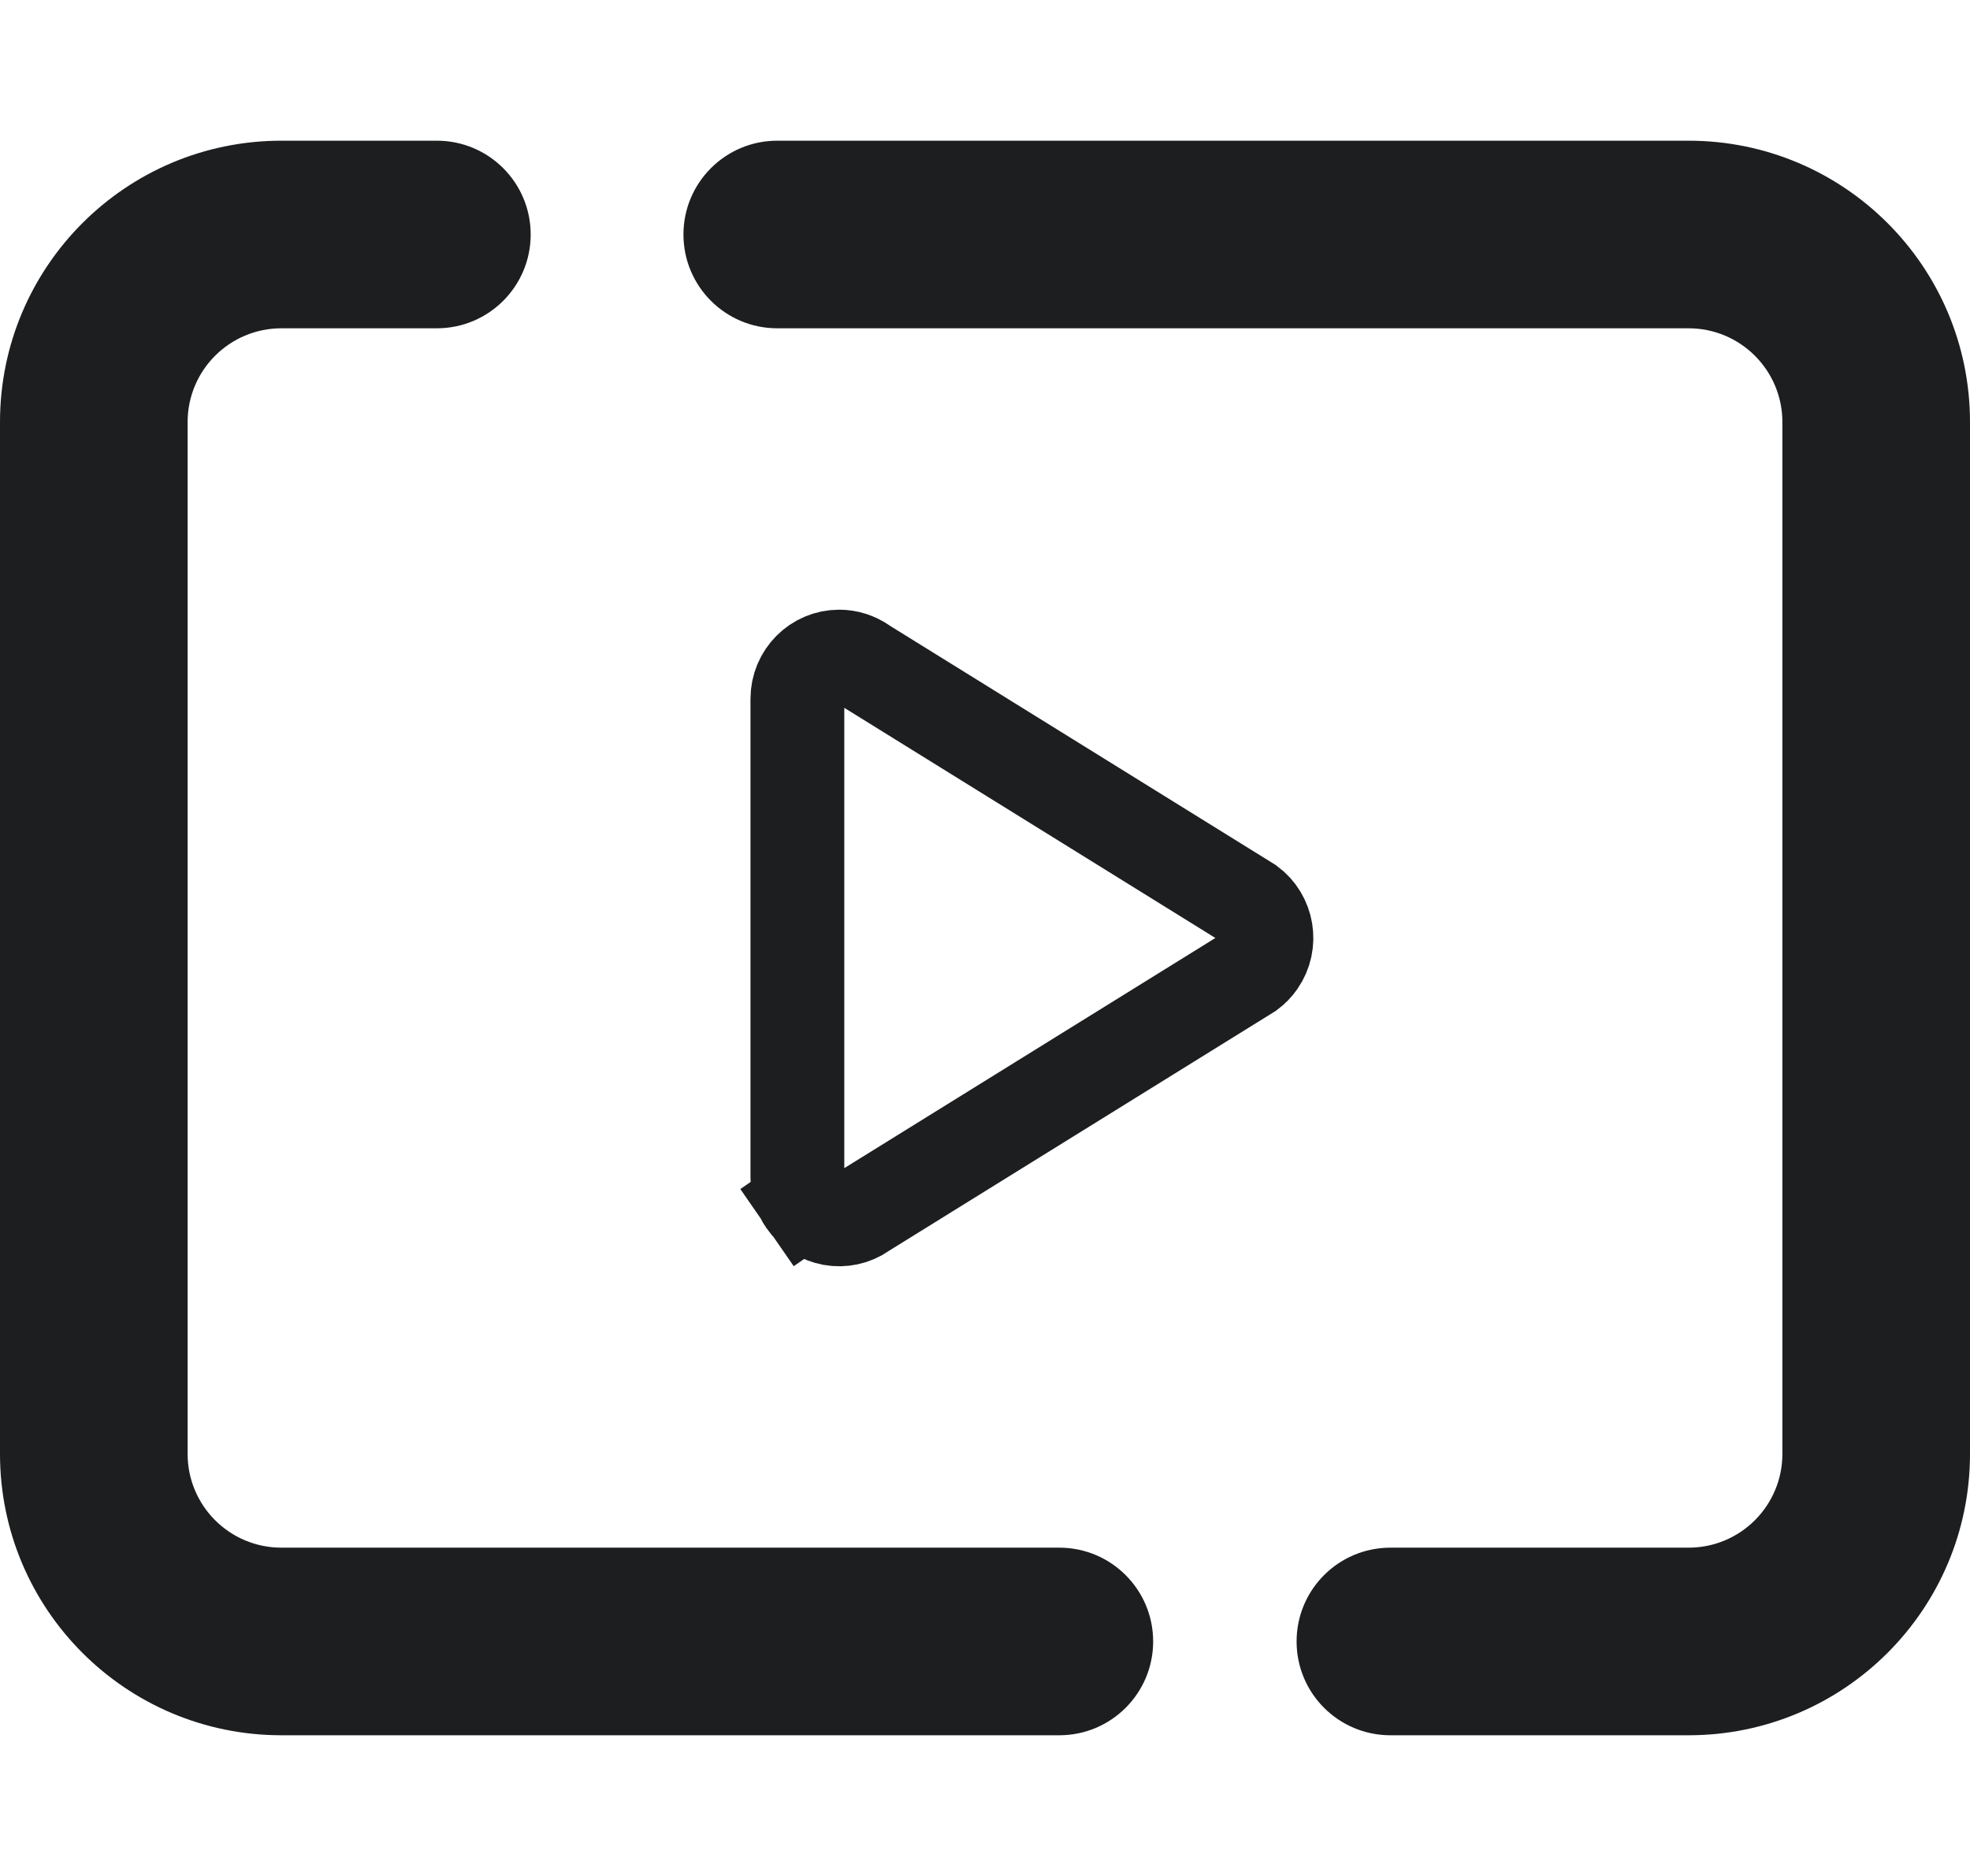 <svg width="42" height="40" viewBox="0 0 42 40" fill="none" xmlns="http://www.w3.org/2000/svg">
<g id="Icon/40x40/ic-video">
<g id="Icon/40x40/ic-image">
<path id="Shape" d="M16.571 3C15.467 3 14.571 3.895 14.571 5H16.571V3ZM36 3H16.571V5H36V3ZM42 9C42 5.686 39.314 3 36 3V5C38.209 5 40 6.791 40 9H42ZM42 31V9H40V31H42ZM36 37C39.314 37 42 34.314 42 31H40C40 33.209 38.209 35 36 35V37ZM35.935 37H36V35H35.935V37ZM35.871 37H35.935V35H35.871V37ZM35.807 37H35.871V35H35.807V37ZM35.744 37H35.807V35H35.744V37ZM35.681 37H35.744V35H35.681V37ZM35.618 37H35.681V35H35.618V37ZM35.556 37H35.618V35H35.556V37ZM35.494 37H35.556V35H35.494V37ZM35.433 37H35.494V35H35.433V37ZM35.372 37H35.433V35H35.372V37ZM35.312 37H35.372V35H35.312V37ZM35.252 37H35.312V35H35.252V37ZM35.193 37H35.252V35H35.193V37ZM35.134 37H35.193V35H35.134V37ZM35.075 37H35.134V35H35.075V37ZM35.017 37H35.075V35H35.017V37ZM34.959 37H35.017V35H34.959V37ZM34.902 37H34.959V35H34.902V37ZM34.845 37H34.902V35H34.845V37ZM34.788 37H34.845V35H34.788V37ZM34.732 37H34.788V35H34.732V37ZM34.677 37H34.732V35H34.677V37ZM34.621 37H34.677V35H34.621V37ZM34.567 37H34.621V35H34.567V37ZM34.512 37H34.567V35H34.512V37ZM34.458 37H34.512V35H34.458V37ZM34.405 37H34.458V35H34.405V37ZM34.352 37H34.405V35H34.352V37ZM34.299 37H34.352V35H34.299V37ZM34.246 37H34.299V35H34.246V37ZM34.194 37H34.246V35H34.194V37ZM34.143 37H34.194V35H34.143V37ZM34.092 37H34.143V35H34.092V37ZM34.041 37H34.092V35H34.041V37ZM33.991 37H34.041V35H33.991V37ZM33.941 37H33.991V35H33.941V37ZM33.891 37H33.941V35H33.891V37ZM33.842 37H33.891V35H33.842V37ZM33.794 37H33.842V35H33.794V37ZM33.745 37H33.794V35H33.745V37ZM33.697 37H33.745V35H33.697V37ZM33.65 37H33.697V35H33.65V37ZM33.602 37H33.65V35H33.602V37ZM33.556 37H33.602V35H33.556V37ZM33.509 37H33.556V35H33.509V37ZM33.463 37H33.509V35H33.463V37ZM33.418 37H33.463V35H33.418V37ZM33.372 37H33.418V35H33.372V37ZM33.328 37H33.372V35H33.328V37ZM33.283 37H33.328V35H33.283V37ZM33.239 37H33.283V35H33.239V37ZM33.195 37H33.239V35H33.195V37ZM33.152 37H33.195V35H33.152V37ZM33.109 37H33.152V35H33.109V37ZM33.066 37H33.109V35H33.066V37ZM33.024 37H33.066V35H33.024V37ZM32.982 37H33.024V35H32.982V37ZM32.941 37H32.982V35H32.941V37ZM32.9 37H32.941V35H32.9V37ZM32.859 37H32.9V35H32.859V37ZM32.818 37H32.859V35H32.818V37ZM32.778 37H32.818V35H32.778V37ZM32.739 37H32.778V35H32.739V37ZM32.699 37H32.739V35H32.699V37ZM32.66 37H32.699V35H32.66V37ZM32.622 37H32.66V35H32.622V37ZM32.584 37H32.622V35H32.584V37ZM32.546 37H32.584V35H32.546V37ZM32.508 37H32.546V35H32.508V37ZM32.471 37H32.508V35H32.471V37ZM32.434 37H32.471V35H32.434V37ZM32.398 37H32.434V35H32.398V37ZM32.361 37H32.398V35H32.361V37ZM32.326 37H32.361V35H32.326V37ZM32.29 37H32.326V35H32.29V37ZM32.255 37H32.29V35H32.255V37ZM32.22 37H32.255V35H32.22V37ZM32.186 37H32.22V35H32.186V37ZM32.152 37H32.186V35H32.152V37ZM32.118 37H32.152V35H32.118V37ZM32.084 37H32.118V35H32.084V37ZM32.051 37H32.084V35H32.051V37ZM32.019 37H32.051V35H32.019V37ZM31.986 37H32.019V35H31.986V37ZM31.954 37H31.986V35H31.954V37ZM31.922 37H31.954V35H31.922V37ZM31.891 37H31.922V35H31.891V37ZM31.86 37H31.891V35H31.86V37ZM31.829 37H31.86V35H31.829V37ZM31.799 37H31.829V35H31.799V37ZM31.768 37H31.799V35H31.768V37ZM31.738 37H31.768V35H31.738V37ZM31.709 37H31.738V35H31.709V37ZM31.68 37H31.709V35H31.68V37ZM31.651 37H31.68V35H31.651V37ZM31.622 37H31.651V35H31.622V37ZM31.594 37H31.622V35H31.594V37ZM31.566 37H31.594V35H31.566V37ZM31.538 37H31.566V35H31.538V37ZM31.511 37H31.538V35H31.511V37ZM31.484 37H31.511V35H31.484V37ZM31.457 37H31.484V35H31.457V37ZM31.431 37H31.457V35H31.431V37ZM31.405 37H31.431V35H31.405V37ZM31.379 37H31.405V35H31.379V37ZM31.353 37H31.379V35H31.353V37ZM31.328 37H31.353V35H31.328V37ZM31.303 37H31.328V35H31.303V37ZM31.279 37H31.303V35H31.279V37ZM31.254 37H31.279V35H31.254V37ZM31.23 37H31.254V35H31.23V37ZM31.206 37H31.23V35H31.206V37ZM31.183 37H31.206V35H31.183V37ZM31.16 37H31.183V35H31.16V37ZM31.137 37H31.16V35H31.137V37ZM31.114 37H31.137V35H31.114V37ZM31.092 37H31.114V35H31.092V37ZM31.07 37H31.092V35H31.07V37ZM31.048 37H31.07V35H31.048V37ZM31.027 37H31.048V35H31.027V37ZM31.006 37H31.027V35H31.006V37ZM30.985 37H31.006V35H30.985V37ZM30.964 37H30.985V35H30.964V37ZM30.944 37H30.964V35H30.944V37ZM30.924 37H30.944V35H30.924V37ZM30.904 37H30.924V35H30.904V37ZM30.884 37H30.904V35H30.884V37ZM30.865 37H30.884V35H30.865V37ZM30.846 37H30.865V35H30.846V37ZM30.827 37H30.846V35H30.827V37ZM30.808 37H30.827V35H30.808V37ZM30.79 37H30.808V35H30.79V37ZM30.772 37H30.79V35H30.772V37ZM30.755 37H30.772V35H30.755V37ZM30.737 37H30.755V35H30.737V37ZM30.72 37H30.737V35H30.72V37ZM30.707 37H30.72V35H30.707V37ZM30.707 37H30.707V35H30.707V37ZM30.707 37H30.707V35H30.707V37ZM30.707 37H30.707V35H30.707V37ZM30.707 37H30.707V35H30.707V37ZM30.707 37H30.707V35H30.707V37ZM30.707 37H30.707V35H30.707V37ZM30.706 37H30.707V35H30.706V37ZM30.706 37H30.706V35H30.706V37ZM30.706 37H30.706V35H30.706V37ZM30.706 37H30.706V35H30.706V37ZM30.705 37H30.706V35H30.705V37ZM30.705 37H30.705V35H30.705V37ZM30.704 37H30.705V35H30.704V37ZM30.704 37H30.704V35H30.704V37ZM30.704 37H30.704V35H30.704V37ZM30.703 37H30.704V35H30.703V37ZM30.703 37H30.703V35H30.703V37ZM30.703 37H30.703V35H30.703V37ZM30.702 37H30.703V35H30.702V37ZM30.701 37H30.702V35H30.701V37ZM30.701 37H30.701V35H30.701V37ZM30.7 37H30.701V35H30.7V37ZM30.699 37H30.7V35H30.699V37ZM30.699 37H30.699V35H30.699V37ZM30.698 37H30.699V35H30.698V37ZM30.697 37H30.698V35H30.697V37ZM30.696 37H30.697V35H30.696V37ZM30.696 37H30.696V35H30.696V37ZM30.694 37H30.696V35H30.694V37ZM30.694 37H30.694V35H30.694V37ZM30.692 37H30.694V35H30.692V37ZM30.692 37H30.692V35H30.692V37ZM30.69 37H30.692V35H30.69V37ZM30.69 37H30.69V35H30.69V37ZM30.688 37H30.69V35H30.688V37ZM30.688 37H30.688V35H30.688V37ZM30.686 37H30.688V35H30.686V37ZM30.686 37H30.686V35H30.686V37ZM30.685 37H30.686V35H30.685V37ZM30.684 37H30.685V35H30.684V37ZM30.683 37H30.684V35H30.683V37ZM30.682 37H30.683V35H30.682V37ZM30.68 37H30.682V35H30.68V37ZM30.679 37H30.68V35H30.679V37ZM30.677 37H30.679V35H30.677V37ZM30.677 37H30.677V35H30.677V37ZM30.674 37H30.677V35H30.674V37ZM30.674 37H30.674V35H30.674V37ZM30.672 37H30.674V35H30.672V37ZM30.671 37H30.672V35H30.671V37ZM30.67 37H30.671V35H30.67V37ZM30.669 37H30.67V35H30.669V37ZM30.667 37H30.669V35H30.667V37ZM30.666 37H30.667V35H30.666V37ZM30.664 37H30.666V35H30.664V37ZM30.663 37H30.664V35H30.663V37ZM30.66 37H30.663V35H30.66V37ZM30.657 37H30.66V35H30.657V37ZM30.656 37H30.657V35H30.656V37ZM30.654 37H30.656V35H30.654V37ZM30.654 37H30.654V35H30.654V37ZM30.652 37H30.654V35H30.652V37ZM30.651 37H30.652V35H30.651V37ZM30.648 37H30.651V35H30.648V37ZM30.647 37H30.648V35H30.647V37ZM30.644 37H30.647V35H30.644V37ZM30.644 37H30.644V35H30.644V37ZM30.64 37H30.644V35H30.64V37ZM30.639 37H30.64V35H30.639V37ZM30.638 37H30.639V35H30.638V37ZM30.637 37H30.638V35H30.637V37ZM30.634 37H30.637V35H30.634V37ZM30.633 37H30.634V35H30.633V37ZM30.629 37H30.633V35H30.629V37ZM30.629 37H30.629V35H30.629V37ZM30.625 37H30.629V35H30.625V37ZM30.624 37H30.625V35H30.624V37ZM30.622 37H30.624V35H30.622V37ZM30.621 37H30.622V35H30.621V37ZM30.619 37H30.621V35H30.619V37ZM30.617 37H30.619V35H30.617V37ZM30.614 37H30.617V35H30.614V37ZM30.613 37H30.614V35H30.613V37ZM30.609 37H30.613V35H30.609V37ZM30.608 37H30.609V35H30.608V37ZM30.606 37H30.608V35H30.606V37ZM30.605 37H30.606V35H30.605V37ZM30.602 37H30.605V35H30.602V37ZM30.601 37H30.602V35H30.601V37ZM30.597 37H30.601V35H30.597V37ZM30.596 37H30.597V35H30.596V37ZM30.592 37H30.596V35H30.592V37ZM30.591 37H30.592V35H30.591V37ZM30.59 37H30.591V35H30.59V37ZM30.588 37H30.59V35H30.588V37ZM30.584 37H30.588V35H30.584V37ZM30.583 37H30.584V35H30.583V37ZM30.579 37H30.583V35H30.579V37ZM30.577 37H30.579V35H30.577V37ZM30.576 37H30.577V35H30.576V37ZM30.574 37H30.576V35H30.574V37ZM30.571 37H30.574V35H30.571V37ZM30.57 37H30.571V35H30.57V37ZM30.565 37H30.57V35H30.565V37ZM30.564 37H30.565V35H30.564V37ZM30.561 37H30.564V35H30.561V37ZM30.56 37H30.561V35H30.56V37ZM30.557 37H30.56V35H30.557V37ZM30.555 37H30.557V35H30.555V37ZM30.551 37H30.555V35H30.551V37ZM30.549 37H30.551V35H30.549V37ZM30.547 37H30.549V35H30.547V37ZM30.546 37H30.547V35H30.546V37ZM30.542 37H30.546V35H30.542V37ZM30.541 37H30.542V35H30.541V37ZM30.536 37H30.541V35H30.536V37ZM30.534 37H30.536V35H30.534V37ZM30.533 37H30.534V35H30.533V37ZM30.531 37H30.533V35H30.531V37ZM30.526 37H30.531V35H30.526V37ZM30.526 37H30.526V35H30.526V37ZM30.521 37H30.526V35H30.521V37ZM30.519 37H30.521V35H30.519V37ZM30.518 37H30.519V35H30.518V37ZM30.515 37H30.518V35H30.515V37ZM30.51 37H30.515V35H30.51V37ZM30.51 37H30.51V35H30.51V37ZM30.505 37H30.51V35H30.505V37ZM30.505 37H30.505V35H30.505V37ZM30.502 37H30.505V35H30.502V37ZM30.5 37H30.502V35H30.5V37ZM30.495 37H30.5V35H30.495V37ZM30.493 37H30.495V35H30.493V37ZM30.491 37H30.493V35H30.491V37ZM30.489 37H30.491V35H30.489V37ZM30.484 37H30.489V35H30.484V37ZM30.484 37H30.484V35H30.484V37ZM30.479 37H30.484V35H30.479V37ZM30.478 37H30.479V35H30.478V37ZM30.475 37H30.478V35H30.475V37ZM30.473 37H30.475V35H30.473V37ZM30.468 37H30.473V35H30.468V37ZM30.466 37H30.468V35H30.466V37ZM30.465 37H30.466V35H30.465V37ZM30.462 37H30.465V35H30.462V37ZM30.457 37H30.462V35H30.457V37ZM30.456 37H30.457V35H30.456V37ZM30.452 37H30.456V35H30.452V37ZM30.451 37H30.452V35H30.451V37ZM30.447 37H30.451V35H30.447V37ZM30.446 37H30.447V35H30.446V37ZM30.44 37H30.446V35H30.44V37ZM30.44 37H30.44V35H30.44V37ZM30.437 37H30.44V35H30.437V37ZM30.435 37H30.437V35H30.435V37ZM30.429 37H30.435V35H30.429V37ZM30.427 37H30.429V35H30.427V37ZM30.427 37H30.427V35H30.427V37ZM30.424 37H30.427V35H30.424V37ZM30.418 37H30.424V35H30.418V37ZM30.416 37H30.418V35H30.416V37ZM30.415 37H30.416V35H30.415V37ZM30.413 37H30.415V35H30.413V37ZM30.407 37H30.413V35H30.407V37ZM30.406 37H30.407V35H30.406V37ZM30.403 37H30.406V35H30.403V37ZM30.401 37H30.403V35H30.401V37ZM30.396 37H30.401V35H30.396V37ZM30.395 37H30.396V35H30.395V37ZM30.392 37H30.395V35H30.392V37ZM30.39 37H30.392V35H30.39V37ZM30.384 37H30.39V35H30.384V37ZM30.384 37H30.384V35H30.384V37ZM30.38 37H30.384V35H30.38V37ZM30.379 37H30.38V35H30.379V37ZM30.373 37H30.379V35H30.373V37ZM30.373 37H30.373V35H30.373V37ZM30.369 37H30.373V35H30.369V37ZM30.367 37H30.369V35H30.367V37ZM30.362 37H30.367V35H30.362V37ZM30.362 37H30.362V35H30.362V37ZM30.358 37H30.362V35H30.358V37ZM30.356 37H30.358V35H30.356V37ZM30.351 37H30.356V35H30.351V37ZM30.35 37H30.351V35H30.35V37ZM30.347 37H30.35V35H30.347V37ZM30.345 37H30.347V35H30.345V37ZM30.339 37H30.345V35H30.339V37ZM30.338 37H30.339V35H30.338V37ZM30.336 37H30.338V35H30.336V37ZM30.334 37H30.336V35H30.334V37ZM30.328 37H30.334V35H30.328V37ZM30.326 37H30.328V35H30.326V37ZM30.326 37H30.326V35H30.326V37ZM30.323 37H30.326V35H30.323V37ZM30.317 37H30.323V35H30.317V37ZM30.316 37H30.317V35H30.316V37ZM30.314 37H30.316V35H30.314V37ZM30.312 37H30.314V35H30.312V37ZM30.306 37H30.312V35H30.306V37ZM30.306 37H30.306V35H30.306V37ZM30.301 37H30.306V35H30.301V37ZM30.3 37H30.301V35H30.3V37ZM30.296 37H30.3V35H30.296V37ZM30.295 37H30.296V35H30.295V37ZM30.29 37H30.295V35H30.29V37ZM30.289 37H30.29V35H30.289V37ZM30.286 37H30.289V35H30.286V37ZM30.284 37H30.286V35H30.284V37ZM30.279 37H30.284V35H30.279V37ZM30.277 37H30.279V35H30.277V37ZM30.276 37H30.277V35H30.276V37ZM30.273 37H30.276V35H30.273V37ZM30.268 37H30.273V35H30.268V37ZM30.268 37H30.268V35H30.268V37ZM30.262 37H30.268V35H30.262V37ZM30.262 37H30.262V35H30.262V37ZM30.259 37H30.262V35H30.259V37ZM30.257 37H30.259V35H30.257V37ZM30.252 37H30.257V35H30.252V37ZM30.25 37H30.252V35H30.25V37ZM30.249 37H30.25V35H30.249V37ZM30.247 37H30.249V35H30.247V37ZM30.242 37H30.247V35H30.242V37ZM30.241 37H30.242V35H30.241V37ZM30.236 37H30.241V35H30.236V37ZM30.235 37H30.236V35H30.235V37ZM30.233 37H30.235V35H30.233V37ZM30.231 37H30.233V35H30.231V37ZM30.226 37H30.231V35H30.226V37ZM30.225 37H30.226V35H30.225V37ZM30.221 37H30.225V35H30.221V37ZM30.221 37H30.221V35H30.221V37ZM30.217 37H30.221V35H30.217V37ZM30.216 37H30.217V35H30.216V37ZM30.211 37H30.216V35H30.211V37ZM30.21 37H30.211V35H30.21V37ZM30.207 37H30.21V35H30.207V37ZM30.206 37H30.207V35H30.206V37ZM30.202 37H30.206V35H30.202V37ZM30.201 37H30.202V35H30.201V37ZM30.196 37H30.201V35H30.196V37ZM30.195 37H30.196V35H30.195V37ZM30.193 37H30.195V35H30.193V37ZM30.191 37H30.193V35H30.191V37ZM30.188 37H30.191V35H30.188V37ZM30.186 37H30.188V35H30.186V37ZM30.182 37H30.186V35H30.182V37ZM30.181 37H30.182V35H30.181V37ZM30.178 37H30.181V35H30.178V37ZM30.177 37H30.178V35H30.177V37ZM30.174 37H30.177V35H30.174V37ZM30.172 37H30.174V35H30.172V37ZM30.168 37H30.172V35H30.168V37ZM30.167 37H30.168V35H30.167V37ZM30.163 37H30.167V35H30.163V37ZM30.163 37H30.163V35H30.163V37ZM30.161 37H30.163V35H30.161V37ZM30.159 37H30.161V35H30.159V37ZM30.155 37H30.159V35H30.155V37ZM30.155 37H30.155V35H30.155V37ZM30.15 37H30.155V35H30.15V37ZM30.149 37H30.15V35H30.149V37ZM30.148 37H30.149V35H30.148V37ZM30.146 37H30.148V35H30.146V37ZM30.143 37H30.146V35H30.143V37ZM30.142 37H30.143V35H30.142V37ZM30.138 37H30.142V35H30.138V37ZM30.137 37H30.138V35H30.137V37ZM30.134 37H30.137V35H30.134V37ZM30.133 37H30.134V35H30.133V37ZM30.132 37H30.133V35H30.132V37ZM30.13 37H30.132V35H30.13V37ZM30.126 37H30.13V35H30.126V37ZM30.126 37H30.126V35H30.126V37ZM30.122 37H30.126V35H30.122V37ZM30.121 37H30.122V35H30.121V37ZM30.118 37H30.121V35H30.118V37ZM30.117 37H30.118V35H30.117V37ZM30.116 37H30.117V35H30.116V37ZM30.114 37H30.116V35H30.114V37ZM30.111 37H30.114V35H30.111V37ZM30.111 37H30.111V35H30.111V37ZM30.107 37H30.111V35H30.107V37ZM30.107 37H30.107V35H30.107V37ZM30.104 37H30.107V35H30.104V37ZM30.102 37H30.104V35H30.102V37ZM30.101 37H30.102V35H30.101V37ZM30.1 37H30.101V35H30.1V37ZM30.098 37H30.1V35H30.098V37ZM30.097 37H30.098V35H30.097V37ZM30.094 37H30.097V35H30.094V37ZM30.093 37H30.094V35H30.093V37ZM30.09 37H30.093V35H30.09V37ZM30.09 37H30.09V35H30.09V37ZM30.087 37H30.09V35H30.087V37ZM30.086 37H30.087V35H30.086V37ZM30.085 37H30.086V35H30.085V37ZM30.084 37H30.085V35H30.084V37ZM30.083 37H30.084V35H30.083V37ZM30.081 37H30.083V35H30.081V37ZM30.079 37H30.081V35H30.079V37ZM30.079 37H30.079V35H30.079V37ZM30.076 37H30.079V35H30.076V37ZM30.076 37H30.076V35H30.076V37ZM30.073 37H30.076V35H30.073V37ZM30.073 37H30.073V35H30.073V37ZM30.071 37H30.073V35H30.071V37ZM30.07 37H30.071V35H30.07V37ZM30.069 37H30.07V35H30.069V37ZM30.068 37H30.069V35H30.068V37ZM30.067 37H30.068V35H30.067V37ZM30.066 37H30.067V35H30.066V37ZM30.064 37H30.066V35H30.064V37ZM30.064 37H30.064V35H30.064V37ZM30.062 37H30.064V35H30.062V37ZM30.061 37H30.062V35H30.061V37ZM30.059 37H30.061V35H30.059V37ZM30.059 37H30.059V35H30.059V37ZM30.057 37H30.059V35H30.057V37ZM30.057 37H30.057V35H30.057V37ZM30.056 37H30.057V35H30.056V37ZM30.055 37H30.056V35H30.055V37ZM30.054 37H30.055V35H30.054V37ZM30.053 37H30.054V35H30.053V37ZM30.052 37H30.053V35H30.052V37ZM30.052 37H30.052V35H30.052V37ZM30.052 37H30.052V35H30.052V37ZM30.051 37H30.052V35H30.051V37ZM30.05 37H30.051V35H30.05V37ZM30.049 37H30.05V35H30.049V37ZM30.048 37H30.049V35H30.048V37ZM30.048 37H30.048V35H30.048V37ZM30.047 37H30.048V35H30.047V37ZM30.047 37H30.047V35H30.047V37ZM30.046 37H30.047V35H30.046V37ZM30.046 37H30.046V35H30.046V37ZM30.045 37H30.046V35H30.045V37ZM30.045 37H30.045V35H30.045V37ZM30.044 37H30.045V35H30.044V37ZM30.044 37H30.044V35H30.044V37ZM30.043 37H30.044V35H30.043V37ZM30.043 37H30.043V35H30.043V37ZM30.042 37H30.043V35H30.042V37ZM30.042 37H30.042V35H30.042V37ZM30.041 37H30.042V35H30.041V37ZM30.041 37H30.041V35H30.041V37ZM30.041 37H30.041V35H30.041V37ZM30.041 37H30.041V35H30.041V37ZM30.035 37H30.041V35H30.035V37ZM30.018 37H30.035V35H30.018V37ZM30.001 37H30.018V35H30.001V37ZM29.983 37H30.001V35H29.983V37ZM29.965 37H29.983V35H29.965V37ZM29.947 37H29.965V35H29.947V37ZM29.929 37H29.947V35H29.929V37ZM29.91 37H29.929V35H29.91V37ZM29.891 37H29.91V35H29.891V37ZM29.872 37H29.891V35H29.872V37ZM29.853 37H29.872V35H29.853V37ZM29.833 37H29.853V35H29.833V37ZM29.813 37H29.833V35H29.813V37ZM29.793 37H29.813V35H29.793V37ZM29.772 37H29.793V35H29.772V37ZM29.751 37H29.772V35H29.751V37ZM29.73 37H29.751V35H29.73V37ZM29.709 37H29.73V35H29.709V37ZM29.687 37H29.709V35H29.687V37ZM29.665 37H29.687V35H29.665V37ZM29.643 37H29.665V35H29.643V37ZM27.643 35C27.643 36.105 28.538 37 29.643 37V35H27.643ZM29.643 33C28.538 33 27.643 33.895 27.643 35H29.643V33ZM29.665 33H29.643V35H29.665V33ZM29.687 33H29.665V35H29.687V33ZM29.709 33H29.687V35H29.709V33ZM29.73 33H29.709V35H29.73V33ZM29.751 33H29.73V35H29.751V33ZM29.772 33H29.751V35H29.772V33ZM29.793 33H29.772V35H29.793V33ZM29.813 33H29.793V35H29.813V33ZM29.833 33H29.813V35H29.833V33ZM29.853 33H29.833V35H29.853V33ZM29.872 33H29.853V35H29.872V33ZM29.891 33H29.872V35H29.891V33ZM29.91 33H29.891V35H29.91V33ZM29.929 33H29.91V35H29.929V33ZM29.947 33H29.929V35H29.947V33ZM29.965 33H29.947V35H29.965V33ZM29.983 33H29.965V35H29.983V33ZM30.001 33H29.983V35H30.001V33ZM30.018 33H30.001V35H30.018V33ZM30.035 33H30.018V35H30.035V33ZM30.041 33H30.035V35H30.041V33ZM30.041 33H30.041V35H30.041V33ZM30.041 33H30.041V35H30.041V33ZM30.041 33H30.041V35H30.041V33ZM30.042 33H30.041V35H30.042V33ZM30.042 33H30.042V35H30.042V33ZM30.043 33H30.042V35H30.043V33ZM30.043 33H30.043V35H30.043V33ZM30.044 33H30.043V35H30.044V33ZM30.044 33H30.044V35H30.044V33ZM30.045 33H30.044V35H30.045V33ZM30.045 33H30.045V35H30.045V33ZM30.046 33H30.045V35H30.046V33ZM30.046 33H30.046V35H30.046V33ZM30.047 33H30.046V35H30.047V33ZM30.047 33H30.047V35H30.047V33ZM30.048 33H30.047V35H30.048V33ZM30.048 33H30.048V35H30.048V33ZM30.049 33H30.048V35H30.049V33ZM30.05 33H30.049V35H30.05V33ZM30.051 33H30.05V35H30.051V33ZM30.052 33H30.051V35H30.052V33ZM30.052 33H30.052V35H30.052V33ZM30.052 33H30.052V35H30.052V33ZM30.053 33H30.052V35H30.053V33ZM30.054 33H30.053V35H30.054V33ZM30.055 33H30.054V35H30.055V33ZM30.056 33H30.055V35H30.056V33ZM30.057 33H30.056V35H30.057V33ZM30.057 33H30.057V35H30.057V33ZM30.059 33H30.057V35H30.059V33ZM30.059 33H30.059V35H30.059V33ZM30.061 33H30.059V35H30.061V33ZM30.062 33H30.061V35H30.062V33ZM30.064 33H30.062V35H30.064V33ZM30.064 33H30.064V35H30.064V33ZM30.066 33H30.064V35H30.066V33ZM30.067 33H30.066V35H30.067V33ZM30.068 33H30.067V35H30.068V33ZM30.069 33H30.068V35H30.069V33ZM30.07 33H30.069V35H30.07V33ZM30.071 33H30.07V35H30.071V33ZM30.073 33H30.071V35H30.073V33ZM30.073 33H30.073V35H30.073V33ZM30.076 33H30.073V35H30.076V33ZM30.076 33H30.076V35H30.076V33ZM30.079 33H30.076V35H30.079V33ZM30.079 33H30.079V35H30.079V33ZM30.081 33H30.079V35H30.081V33ZM30.083 33H30.081V35H30.083V33ZM30.084 33H30.083V35H30.084V33ZM30.085 33H30.084V35H30.085V33ZM30.086 33H30.085V35H30.086V33ZM30.087 33H30.086V35H30.087V33ZM30.09 33H30.087V35H30.09V33ZM30.09 33H30.09V35H30.09V33ZM30.093 33H30.09V35H30.093V33ZM30.094 33H30.093V35H30.094V33ZM30.097 33H30.094V35H30.097V33ZM30.098 33H30.097V35H30.098V33ZM30.1 33H30.098V35H30.1V33ZM30.101 33H30.1V35H30.101V33ZM30.102 33H30.101V35H30.102V33ZM30.104 33H30.102V35H30.104V33ZM30.107 33H30.104V35H30.107V33ZM30.107 33H30.107V35H30.107V33ZM30.111 33H30.107V35H30.111V33ZM30.111 33H30.111V35H30.111V33ZM30.114 33H30.111V35H30.114V33ZM30.116 33H30.114V35H30.116V33ZM30.117 33H30.116V35H30.117V33ZM30.118 33H30.117V35H30.118V33ZM30.121 33H30.118V35H30.121V33ZM30.122 33H30.121V35H30.122V33ZM30.126 33H30.122V35H30.126V33ZM30.126 33H30.126V35H30.126V33ZM30.13 33H30.126V35H30.13V33ZM30.132 33H30.13V35H30.132V33ZM30.133 33H30.132V35H30.133V33ZM30.134 33H30.133V35H30.134V33ZM30.137 33H30.134V35H30.137V33ZM30.138 33H30.137V35H30.138V33ZM30.142 33H30.138V35H30.142V33ZM30.143 33H30.142V35H30.143V33ZM30.146 33H30.143V35H30.146V33ZM30.148 33H30.146V35H30.148V33ZM30.149 33H30.148V35H30.149V33ZM30.15 33H30.149V35H30.15V33ZM30.155 33H30.15V35H30.155V33ZM30.155 33H30.155V35H30.155V33ZM30.159 33H30.155V35H30.159V33ZM30.161 33H30.159V35H30.161V33ZM30.163 33H30.161V35H30.163V33ZM30.163 33H30.163V35H30.163V33ZM30.167 33H30.163V35H30.167V33ZM30.168 33H30.167V35H30.168V33ZM30.172 33H30.168V35H30.172V33ZM30.174 33H30.172V35H30.174V33ZM30.177 33H30.174V35H30.177V33ZM30.178 33H30.177V35H30.178V33ZM30.181 33H30.178V35H30.181V33ZM30.182 33H30.181V35H30.182V33ZM30.186 33H30.182V35H30.186V33ZM30.188 33H30.186V35H30.188V33ZM30.191 33H30.188V35H30.191V33ZM30.193 33H30.191V35H30.193V33ZM30.195 33H30.193V35H30.195V33ZM30.196 33H30.195V35H30.196V33ZM30.201 33H30.196V35H30.201V33ZM30.202 33H30.201V35H30.202V33ZM30.206 33H30.202V35H30.206V33ZM30.207 33H30.206V35H30.207V33ZM30.21 33H30.207V35H30.21V33ZM30.211 33H30.21V35H30.211V33ZM30.216 33H30.211V35H30.216V33ZM30.217 33H30.216V35H30.217V33ZM30.221 33H30.217V35H30.221V33ZM30.221 33H30.221V35H30.221V33ZM30.225 33H30.221V35H30.225V33ZM30.226 33H30.225V35H30.226V33ZM30.231 33H30.226V35H30.231V33ZM30.233 33H30.231V35H30.233V33ZM30.235 33H30.233V35H30.235V33ZM30.236 33H30.235V35H30.236V33ZM30.241 33H30.236V35H30.241V33ZM30.242 33H30.241V35H30.242V33ZM30.247 33H30.242V35H30.247V33ZM30.249 33H30.247V35H30.249V33ZM30.25 33H30.249V35H30.25V33ZM30.252 33H30.25V35H30.252V33ZM30.257 33H30.252V35H30.257V33ZM30.259 33H30.257V35H30.259V33ZM30.262 33H30.259V35H30.262V33ZM30.262 33H30.262V35H30.262V33ZM30.268 33H30.262V35H30.268V33ZM30.268 33H30.268V35H30.268V33ZM30.273 33H30.268V35H30.273V33ZM30.276 33H30.273V35H30.276V33ZM30.277 33H30.276V35H30.277V33ZM30.279 33H30.277V35H30.279V33ZM30.284 33H30.279V35H30.284V33ZM30.286 33H30.284V35H30.286V33ZM30.289 33H30.286V35H30.289V33ZM30.29 33H30.289V35H30.29V33ZM30.295 33H30.29V35H30.295V33ZM30.296 33H30.295V35H30.296V33ZM30.3 33H30.296V35H30.3V33ZM30.301 33H30.3V35H30.301V33ZM30.306 33H30.301V35H30.306V33ZM30.306 33H30.306V35H30.306V33ZM30.312 33H30.306V35H30.312V33ZM30.314 33H30.312V35H30.314V33ZM30.316 33H30.314V35H30.316V33ZM30.317 33H30.316V35H30.317V33ZM30.323 33H30.317V35H30.323V33ZM30.326 33H30.323V35H30.326V33ZM30.326 33H30.326V35H30.326V33ZM30.328 33H30.326V35H30.328V33ZM30.334 33H30.328V35H30.334V33ZM30.336 33H30.334V35H30.336V33ZM30.338 33H30.336V35H30.338V33ZM30.339 33H30.338V35H30.339V33ZM30.345 33H30.339V35H30.345V33ZM30.347 33H30.345V35H30.347V33ZM30.35 33H30.347V35H30.35V33ZM30.351 33H30.35V35H30.351V33ZM30.356 33H30.351V35H30.356V33ZM30.358 33H30.356V35H30.358V33ZM30.362 33H30.358V35H30.362V33ZM30.362 33H30.362V35H30.362V33ZM30.367 33H30.362V35H30.367V33ZM30.369 33H30.367V35H30.369V33ZM30.373 33H30.369V35H30.373V33ZM30.373 33H30.373V35H30.373V33ZM30.379 33H30.373V35H30.379V33ZM30.38 33H30.379V35H30.38V33ZM30.384 33H30.38V35H30.384V33ZM30.384 33H30.384V35H30.384V33ZM30.39 33H30.384V35H30.39V33ZM30.392 33H30.39V35H30.392V33ZM30.395 33H30.392V35H30.395V33ZM30.396 33H30.395V35H30.396V33ZM30.401 33H30.396V35H30.401V33ZM30.403 33H30.401V35H30.403V33ZM30.406 33H30.403V35H30.406V33ZM30.407 33H30.406V35H30.407V33ZM30.413 33H30.407V35H30.413V33ZM30.415 33H30.413V35H30.415V33ZM30.416 33H30.415V35H30.416V33ZM30.418 33H30.416V35H30.418V33ZM30.424 33H30.418V35H30.424V33ZM30.427 33H30.424V35H30.427V33ZM30.427 33H30.427V35H30.427V33ZM30.429 33H30.427V35H30.429V33ZM30.435 33H30.429V35H30.435V33ZM30.437 33H30.435V35H30.437V33ZM30.44 33H30.437V35H30.44V33ZM30.44 33H30.44V35H30.44V33ZM30.446 33H30.44V35H30.446V33ZM30.447 33H30.446V35H30.447V33ZM30.451 33H30.447V35H30.451V33ZM30.452 33H30.451V35H30.452V33ZM30.456 33H30.452V35H30.456V33ZM30.457 33H30.456V35H30.457V33ZM30.462 33H30.457V35H30.462V33ZM30.465 33H30.462V35H30.465V33ZM30.466 33H30.465V35H30.466V33ZM30.468 33H30.466V35H30.468V33ZM30.473 33H30.468V35H30.473V33ZM30.475 33H30.473V35H30.475V33ZM30.478 33H30.475V35H30.478V33ZM30.479 33H30.478V35H30.479V33ZM30.484 33H30.479V35H30.484V33ZM30.484 33H30.484V35H30.484V33ZM30.489 33H30.484V35H30.489V33ZM30.491 33H30.489V35H30.491V33ZM30.493 33H30.491V35H30.493V33ZM30.495 33H30.493V35H30.495V33ZM30.5 33H30.495V35H30.5V33ZM30.502 33H30.5V35H30.502V33ZM30.505 33H30.502V35H30.505V33ZM30.505 33H30.505V35H30.505V33ZM30.51 33H30.505V35H30.51V33ZM30.51 33H30.51V35H30.51V33ZM30.515 33H30.51V35H30.515V33ZM30.518 33H30.515V35H30.518V33ZM30.519 33H30.518V35H30.519V33ZM30.521 33H30.519V35H30.521V33ZM30.526 33H30.521V35H30.526V33ZM30.526 33H30.526V35H30.526V33ZM30.531 33H30.526V35H30.531V33ZM30.533 33H30.531V35H30.533V33ZM30.534 33H30.533V35H30.534V33ZM30.536 33H30.534V35H30.536V33ZM30.541 33H30.536V35H30.541V33ZM30.542 33H30.541V35H30.542V33ZM30.546 33H30.542V35H30.546V33ZM30.547 33H30.546V35H30.547V33ZM30.549 33H30.547V35H30.549V33ZM30.551 33H30.549V35H30.551V33ZM30.555 33H30.551V35H30.555V33ZM30.557 33H30.555V35H30.557V33ZM30.56 33H30.557V35H30.56V33ZM30.561 33H30.56V35H30.561V33ZM30.564 33H30.561V35H30.564V33ZM30.565 33H30.564V35H30.565V33ZM30.57 33H30.565V35H30.57V33ZM30.571 33H30.57V35H30.571V33ZM30.574 33H30.571V35H30.574V33ZM30.576 33H30.574V35H30.576V33ZM30.577 33H30.576V35H30.577V33ZM30.579 33H30.577V35H30.579V33ZM30.583 33H30.579V35H30.583V33ZM30.584 33H30.583V35H30.584V33ZM30.588 33H30.584V35H30.588V33ZM30.59 33H30.588V35H30.59V33ZM30.591 33H30.59V35H30.591V33ZM30.592 33H30.591V35H30.592V33ZM30.596 33H30.592V35H30.596V33ZM30.597 33H30.596V35H30.597V33ZM30.601 33H30.597V35H30.601V33ZM30.602 33H30.601V35H30.602V33ZM30.605 33H30.602V35H30.605V33ZM30.606 33H30.605V35H30.606V33ZM30.608 33H30.606V35H30.608V33ZM30.609 33H30.608V35H30.609V33ZM30.613 33H30.609V35H30.613V33ZM30.614 33H30.613V35H30.614V33ZM30.617 33H30.614V35H30.617V33ZM30.619 33H30.617V35H30.619V33ZM30.621 33H30.619V35H30.621V33ZM30.622 33H30.621V35H30.622V33ZM30.624 33H30.622V35H30.624V33ZM30.625 33H30.624V35H30.625V33ZM30.629 33H30.625V35H30.629V33ZM30.629 33H30.629V35H30.629V33ZM30.633 33H30.629V35H30.633V33ZM30.634 33H30.633V35H30.634V33ZM30.637 33H30.634V35H30.637V33ZM30.638 33H30.637V35H30.638V33ZM30.639 33H30.638V35H30.639V33ZM30.64 33H30.639V35H30.64V33ZM30.644 33H30.64V35H30.644V33ZM30.644 33H30.644V35H30.644V33ZM30.647 33H30.644V35H30.647V33ZM30.648 33H30.647V35H30.648V33ZM30.651 33H30.648V35H30.651V33ZM30.652 33H30.651V35H30.652V33ZM30.654 33H30.652V35H30.654V33ZM30.654 33H30.654V35H30.654V33ZM30.656 33H30.654V35H30.656V33ZM30.657 33H30.656V35H30.657V33ZM30.66 33H30.657V35H30.66V33ZM30.663 33H30.66V35H30.663V33ZM30.664 33H30.663V35H30.664V33ZM30.666 33H30.664V35H30.666V33ZM30.667 33H30.666V35H30.667V33ZM30.669 33H30.667V35H30.669V33ZM30.67 33H30.669V35H30.67V33ZM30.671 33H30.67V35H30.671V33ZM30.672 33H30.671V35H30.672V33ZM30.674 33H30.672V35H30.674V33ZM30.674 33H30.674V35H30.674V33ZM30.677 33H30.674V35H30.677V33ZM30.677 33H30.677V35H30.677V33ZM30.679 33H30.677V35H30.679V33ZM30.68 33H30.679V35H30.68V33ZM30.682 33H30.68V35H30.682V33ZM30.683 33H30.682V35H30.683V33ZM30.684 33H30.683V35H30.684V33ZM30.685 33H30.684V35H30.685V33ZM30.686 33H30.685V35H30.686V33ZM30.686 33H30.686V35H30.686V33ZM30.688 33H30.686V35H30.688V33ZM30.688 33H30.688V35H30.688V33ZM30.69 33H30.688V35H30.69V33ZM30.69 33H30.69V35H30.69V33ZM30.692 33H30.69V35H30.692V33ZM30.692 33H30.692V35H30.692V33ZM30.694 33H30.692V35H30.694V33ZM30.694 33H30.694V35H30.694V33ZM30.696 33H30.694V35H30.696V33ZM30.696 33H30.696V35H30.696V33ZM30.697 33H30.696V35H30.697V33ZM30.698 33H30.697V35H30.698V33ZM30.699 33H30.698V35H30.699V33ZM30.699 33H30.699V35H30.699V33ZM30.7 33H30.699V35H30.7V33ZM30.701 33H30.7V35H30.701V33ZM30.701 33H30.701V35H30.701V33ZM30.702 33H30.701V35H30.702V33ZM30.703 33H30.702V35H30.703V33ZM30.703 33H30.703V35H30.703V33ZM30.703 33H30.703V35H30.703V33ZM30.704 33H30.703V35H30.704V33ZM30.704 33H30.704V35H30.704V33ZM30.704 33H30.704V35H30.704V33ZM30.705 33H30.704V35H30.705V33ZM30.705 33H30.705V35H30.705V33ZM30.706 33H30.705V35H30.706V33ZM30.706 33H30.706V35H30.706V33ZM30.706 33H30.706V35H30.706V33ZM30.706 33H30.706V35H30.706V33ZM30.707 33H30.706V35H30.707V33ZM30.707 33H30.707V35H30.707V33ZM30.707 33H30.707V35H30.707V33ZM30.707 33H30.707V35H30.707V33ZM30.707 33H30.707V35H30.707V33ZM30.707 33H30.707V35H30.707V33ZM30.707 33H30.707V35H30.707V33ZM30.72 33H30.707V35H30.72V33ZM30.737 33H30.72V35H30.737V33ZM30.755 33H30.737V35H30.755V33ZM30.772 33H30.755V35H30.772V33ZM30.79 33H30.772V35H30.79V33ZM30.808 33H30.79V35H30.808V33ZM30.827 33H30.808V35H30.827V33ZM30.846 33H30.827V35H30.846V33ZM30.865 33H30.846V35H30.865V33ZM30.884 33H30.865V35H30.884V33ZM30.904 33H30.884V35H30.904V33ZM30.924 33H30.904V35H30.924V33ZM30.944 33H30.924V35H30.944V33ZM30.964 33H30.944V35H30.964V33ZM30.985 33H30.964V35H30.985V33ZM31.006 33H30.985V35H31.006V33ZM31.027 33H31.006V35H31.027V33ZM31.048 33H31.027V35H31.048V33ZM31.07 33H31.048V35H31.07V33ZM31.092 33H31.07V35H31.092V33ZM31.114 33H31.092V35H31.114V33ZM31.137 33H31.114V35H31.137V33ZM31.16 33H31.137V35H31.16V33ZM31.183 33H31.16V35H31.183V33ZM31.206 33H31.183V35H31.206V33ZM31.23 33H31.206V35H31.23V33ZM31.254 33H31.23V35H31.254V33ZM31.279 33H31.254V35H31.279V33ZM31.303 33H31.279V35H31.303V33ZM31.328 33H31.303V35H31.328V33ZM31.353 33H31.328V35H31.353V33ZM31.379 33H31.353V35H31.379V33ZM31.405 33H31.379V35H31.405V33ZM31.431 33H31.405V35H31.431V33ZM31.457 33H31.431V35H31.457V33ZM31.484 33H31.457V35H31.484V33ZM31.511 33H31.484V35H31.511V33ZM31.538 33H31.511V35H31.538V33ZM31.566 33H31.538V35H31.566V33ZM31.594 33H31.566V35H31.594V33ZM31.622 33H31.594V35H31.622V33ZM31.651 33H31.622V35H31.651V33ZM31.68 33H31.651V35H31.68V33ZM31.709 33H31.68V35H31.709V33ZM31.738 33H31.709V35H31.738V33ZM31.768 33H31.738V35H31.768V33ZM31.799 33H31.768V35H31.799V33ZM31.829 33H31.799V35H31.829V33ZM31.86 33H31.829V35H31.86V33ZM31.891 33H31.86V35H31.891V33ZM31.922 33H31.891V35H31.922V33ZM31.954 33H31.922V35H31.954V33ZM31.986 33H31.954V35H31.986V33ZM32.019 33H31.986V35H32.019V33ZM32.051 33H32.019V35H32.051V33ZM32.084 33H32.051V35H32.084V33ZM32.118 33H32.084V35H32.118V33ZM32.152 33H32.118V35H32.152V33ZM32.186 33H32.152V35H32.186V33ZM32.22 33H32.186V35H32.22V33ZM32.255 33H32.22V35H32.255V33ZM32.29 33H32.255V35H32.29V33ZM32.326 33H32.29V35H32.326V33ZM32.361 33H32.326V35H32.361V33ZM32.398 33H32.361V35H32.398V33ZM32.434 33H32.398V35H32.434V33ZM32.471 33H32.434V35H32.471V33ZM32.508 33H32.471V35H32.508V33ZM32.546 33H32.508V35H32.546V33ZM32.584 33H32.546V35H32.584V33ZM32.622 33H32.584V35H32.622V33ZM32.66 33H32.622V35H32.66V33ZM32.699 33H32.66V35H32.699V33ZM32.739 33H32.699V35H32.739V33ZM32.778 33H32.739V35H32.778V33ZM32.818 33H32.778V35H32.818V33ZM32.859 33H32.818V35H32.859V33ZM32.9 33H32.859V35H32.9V33ZM32.941 33H32.9V35H32.941V33ZM32.982 33H32.941V35H32.982V33ZM33.024 33H32.982V35H33.024V33ZM33.066 33H33.024V35H33.066V33ZM33.109 33H33.066V35H33.109V33ZM33.152 33H33.109V35H33.152V33ZM33.195 33H33.152V35H33.195V33ZM33.239 33H33.195V35H33.239V33ZM33.283 33H33.239V35H33.283V33ZM33.328 33H33.283V35H33.328V33ZM33.372 33H33.328V35H33.372V33ZM33.418 33H33.372V35H33.418V33ZM33.463 33H33.418V35H33.463V33ZM33.509 33H33.463V35H33.509V33ZM33.556 33H33.509V35H33.556V33ZM33.602 33H33.556V35H33.602V33ZM33.65 33H33.602V35H33.65V33ZM33.697 33H33.65V35H33.697V33ZM33.745 33H33.697V35H33.745V33ZM33.794 33H33.745V35H33.794V33ZM33.842 33H33.794V35H33.842V33ZM33.891 33H33.842V35H33.891V33ZM33.941 33H33.891V35H33.941V33ZM33.991 33H33.941V35H33.991V33ZM34.041 33H33.991V35H34.041V33ZM34.092 33H34.041V35H34.092V33ZM34.143 33H34.092V35H34.143V33ZM34.194 33H34.143V35H34.194V33ZM34.246 33H34.194V35H34.246V33ZM34.299 33H34.246V35H34.299V33ZM34.352 33H34.299V35H34.352V33ZM34.405 33H34.352V35H34.405V33ZM34.458 33H34.405V35H34.458V33ZM34.512 33H34.458V35H34.512V33ZM34.567 33H34.512V35H34.567V33ZM34.621 33H34.567V35H34.621V33ZM34.677 33H34.621V35H34.677V33ZM34.732 33H34.677V35H34.732V33ZM34.788 33H34.732V35H34.788V33ZM34.845 33H34.788V35H34.845V33ZM34.902 33H34.845V35H34.902V33ZM34.959 33H34.902V35H34.959V33ZM35.017 33H34.959V35H35.017V33ZM35.075 33H35.017V35H35.075V33ZM35.134 33H35.075V35H35.134V33ZM35.193 33H35.134V35H35.193V33ZM35.252 33H35.193V35H35.252V33ZM35.312 33H35.252V35H35.312V33ZM35.372 33H35.312V35H35.372V33ZM35.433 33H35.372V35H35.433V33ZM35.494 33H35.433V35H35.494V33ZM35.556 33H35.494V35H35.556V33ZM35.618 33H35.556V35H35.618V33ZM35.681 33H35.618V35H35.681V33ZM35.744 33H35.681V35H35.744V33ZM35.807 33H35.744V35H35.807V33ZM35.871 33H35.807V35H35.871V33ZM35.935 33H35.871V35H35.935V33ZM36 33H35.935V35H36V33ZM38 31C38 32.105 37.105 33 36 33V35C38.209 35 40 33.209 40 31H38ZM38 9V31H40V9H38ZM36 7C37.105 7 38 7.895 38 9H40C40 6.791 38.209 5 36 5V7ZM16.571 7H36V5H16.571V7ZM14.571 5C14.571 6.105 15.467 7 16.571 7V5H14.571ZM4 9C4 7.895 4.895 7 6 7V5C3.791 5 2 6.791 2 9H4ZM4 31V9H2V31H4ZM6 33C4.895 33 4 32.105 4 31H2C2 33.209 3.791 35 6 35V33ZM6.007 33H6V35H6.007V33ZM6.014 33H6.007V35H6.014V33ZM6.022 33H6.014V35H6.022V33ZM6.029 33H6.022V35H6.029V33ZM6.038 33H6.029V35H6.038V33ZM6.046 33H6.038V35H6.046V33ZM6.055 33H6.046V35H6.055V33ZM6.064 33H6.055V35H6.064V33ZM6.073 33H6.064V35H6.073V33ZM6.083 33H6.073V35H6.083V33ZM6.093 33H6.083V35H6.093V33ZM6.103 33H6.093V35H6.103V33ZM6.114 33H6.103V35H6.114V33ZM6.124 33H6.114V35H6.124V33ZM6.136 33H6.124V35H6.136V33ZM6.147 33H6.136V35H6.147V33ZM6.159 33H6.147V35H6.159V33ZM6.171 33H6.159V35H6.171V33ZM6.183 33H6.171V35H6.183V33ZM6.196 33H6.183V35H6.196V33ZM6.209 33H6.196V35H6.209V33ZM6.222 33H6.209V35H6.222V33ZM6.235 33H6.222V35H6.235V33ZM6.249 33H6.235V35H6.249V33ZM6.263 33H6.249V35H6.263V33ZM6.277 33H6.263V35H6.277V33ZM6.292 33H6.277V35H6.292V33ZM6.307 33H6.292V35H6.307V33ZM6.322 33H6.307V35H6.322V33ZM6.338 33H6.322V35H6.338V33ZM6.353 33H6.338V35H6.353V33ZM6.369 33H6.353V35H6.369V33ZM6.386 33H6.369V35H6.386V33ZM6.402 33H6.386V35H6.402V33ZM6.419 33H6.402V35H6.419V33ZM6.436 33H6.419V35H6.436V33ZM6.453 33H6.436V35H6.453V33ZM6.471 33H6.453V35H6.471V33ZM6.489 33H6.471V35H6.489V33ZM6.507 33H6.489V35H6.507V33ZM6.525 33H6.507V35H6.525V33ZM6.544 33H6.525V35H6.544V33ZM6.563 33H6.544V35H6.563V33ZM6.582 33H6.563V35H6.582V33ZM6.602 33H6.582V35H6.602V33ZM6.621 33H6.602V35H6.621V33ZM6.641 33H6.621V35H6.641V33ZM6.662 33H6.641V35H6.662V33ZM6.682 33H6.662V35H6.682V33ZM6.703 33H6.682V35H6.703V33ZM6.724 33H6.703V35H6.724V33ZM6.745 33H6.724V35H6.745V33ZM6.766 33H6.745V35H6.766V33ZM6.788 33H6.766V35H6.788V33ZM6.81 33H6.788V35H6.81V33ZM6.832 33H6.81V35H6.832V33ZM6.855 33H6.832V35H6.855V33ZM6.878 33H6.855V35H6.878V33ZM6.901 33H6.878V35H6.901V33ZM6.924 33H6.901V35H6.924V33ZM6.947 33H6.924V35H6.947V33ZM6.971 33H6.947V35H6.971V33ZM6.995 33H6.971V35H6.995V33ZM7.019 33H6.995V35H7.019V33ZM7.043 33H7.019V35H7.043V33ZM7.068 33H7.043V35H7.068V33ZM7.093 33H7.068V35H7.093V33ZM7.118 33H7.093V35H7.118V33ZM7.143 33H7.118V35H7.143V33ZM7.169 33H7.143V35H7.169V33ZM7.194 33H7.169V35H7.194V33ZM7.22 33H7.194V35H7.22V33ZM7.246 33H7.22V35H7.246V33ZM7.273 33H7.246V35H7.273V33ZM7.3 33H7.273V35H7.3V33ZM7.326 33H7.3V35H7.326V33ZM7.353 33H7.326V35H7.353V33ZM7.381 33H7.353V35H7.381V33ZM7.408 33H7.381V35H7.408V33ZM7.436 33H7.408V35H7.436V33ZM7.464 33H7.436V35H7.464V33ZM7.492 33H7.464V35H7.492V33ZM7.52 33H7.492V35H7.52V33ZM7.549 33H7.52V35H7.549V33ZM7.578 33H7.549V35H7.578V33ZM7.607 33H7.578V35H7.607V33ZM7.636 33H7.607V35H7.636V33ZM7.665 33H7.636V35H7.665V33ZM7.695 33H7.665V35H7.695V33ZM7.725 33H7.695V35H7.725V33ZM7.755 33H7.725V35H7.755V33ZM7.785 33H7.755V35H7.785V33ZM7.815 33H7.785V35H7.815V33ZM7.846 33H7.815V35H7.846V33ZM7.877 33H7.846V35H7.877V33ZM7.908 33H7.877V35H7.908V33ZM7.939 33H7.908V35H7.939V33ZM7.97 33H7.939V35H7.97V33ZM8.002 33H7.97V35H8.002V33ZM8.034 33H8.002V35H8.034V33ZM8.066 33H8.034V35H8.066V33ZM8.098 33H8.066V35H8.098V33ZM8.13 33H8.098V35H8.13V33ZM8.163 33H8.13V35H8.163V33ZM8.195 33H8.163V35H8.195V33ZM8.228 33H8.195V35H8.228V33ZM8.261 33H8.228V35H8.261V33ZM8.295 33H8.261V35H8.295V33ZM8.328 33H8.295V35H8.328V33ZM8.362 33H8.328V35H8.362V33ZM8.395 33H8.362V35H8.395V33ZM8.429 33H8.395V35H8.429V33ZM8.463 33H8.429V35H8.463V33ZM8.498 33H8.463V35H8.498V33ZM8.532 33H8.498V35H8.532V33ZM8.567 33H8.532V35H8.567V33ZM8.602 33H8.567V35H8.602V33ZM8.637 33H8.602V35H8.637V33ZM8.672 33H8.637V35H8.672V33ZM8.707 33H8.672V35H8.707V33ZM8.742 33H8.707V35H8.742V33ZM8.778 33H8.742V35H8.778V33ZM8.814 33H8.778V35H8.814V33ZM8.85 33H8.814V35H8.85V33ZM8.886 33H8.85V35H8.886V33ZM8.922 33H8.886V35H8.922V33ZM8.959 33H8.922V35H8.959V33ZM8.995 33H8.959V35H8.995V33ZM9.032 33H8.995V35H9.032V33ZM9.069 33H9.032V35H9.069V33ZM9.106 33H9.069V35H9.106V33ZM9.143 33H9.106V35H9.143V33ZM9.18 33H9.143V35H9.18V33ZM9.218 33H9.18V35H9.218V33ZM9.255 33H9.218V35H9.255V33ZM9.293 33H9.255V35H9.293V33ZM9.331 33H9.293V35H9.331V33ZM9.369 33H9.331V35H9.369V33ZM9.407 33H9.369V35H9.407V33ZM9.446 33H9.407V35H9.446V33ZM9.484 33H9.446V35H9.484V33ZM9.523 33H9.484V35H9.523V33ZM9.562 33H9.523V35H9.562V33ZM9.6 33H9.562V35H9.6V33ZM9.639 33H9.6V35H9.639V33ZM9.679 33H9.639V35H9.679V33ZM9.718 33H9.679V35H9.718V33ZM9.757 33H9.718V35H9.757V33ZM9.797 33H9.757V35H9.797V33ZM9.836 33H9.797V35H9.836V33ZM9.876 33H9.836V35H9.876V33ZM9.916 33H9.876V35H9.916V33ZM9.956 33H9.916V35H9.956V33ZM9.996 33H9.956V35H9.996V33ZM10.037 33H9.996V35H10.037V33ZM10.077 33H10.037V35H10.077V33ZM10.118 33H10.077V35H10.118V33ZM10.158 33H10.118V35H10.158V33ZM10.199 33H10.158V35H10.199V33ZM10.24 33H10.199V35H10.24V33ZM10.281 33H10.24V35H10.281V33ZM10.322 33H10.281V35H10.322V33ZM10.363 33H10.322V35H10.363V33ZM10.404 33H10.363V35H10.404V33ZM10.446 33H10.404V35H10.446V33ZM10.487 33H10.446V35H10.487V33ZM10.529 33H10.487V35H10.529V33ZM10.571 33H10.529V35H10.571V33ZM10.613 33H10.571V35H10.613V33ZM10.655 33H10.613V35H10.655V33ZM10.697 33H10.655V35H10.697V33ZM10.739 33H10.697V35H10.739V33ZM10.781 33H10.739V35H10.781V33ZM10.823 33H10.781V35H10.823V33ZM10.866 33H10.823V35H10.866V33ZM10.908 33H10.866V35H10.908V33ZM10.951 33H10.908V35H10.951V33ZM10.994 33H10.951V35H10.994V33ZM11.037 33H10.994V35H11.037V33ZM11.079 33H11.037V35H11.079V33ZM11.122 33H11.079V35H11.122V33ZM11.165 33H11.122V35H11.165V33ZM11.209 33H11.165V35H11.209V33ZM11.252 33H11.209V35H11.252V33ZM11.295 33H11.252V35H11.295V33ZM11.339 33H11.295V35H11.339V33ZM11.382 33H11.339V35H11.382V33ZM11.426 33H11.382V35H11.426V33ZM11.469 33H11.426V35H11.469V33ZM11.513 33H11.469V35H11.513V33ZM11.557 33H11.513V35H11.557V33ZM11.601 33H11.557V35H11.601V33ZM11.645 33H11.601V35H11.645V33ZM11.689 33H11.645V35H11.689V33ZM11.733 33H11.689V35H11.733V33ZM11.777 33H11.733V35H11.777V33ZM11.821 33H11.777V35H11.821V33ZM11.866 33H11.821V35H11.866V33ZM11.91 33H11.866V35H11.91V33ZM11.954 33H11.91V35H11.954V33ZM11.999 33H11.954V35H11.999V33ZM12.043 33H11.999V35H12.043V33ZM12.088 33H12.043V35H12.088V33ZM12.133 33H12.088V35H12.133V33ZM12.178 33H12.133V35H12.178V33ZM12.222 33H12.178V35H12.222V33ZM12.267 33H12.222V35H12.267V33ZM12.312 33H12.267V35H12.312V33ZM12.357 33H12.312V35H12.357V33ZM12.402 33H12.357V35H12.402V33ZM12.447 33H12.402V35H12.447V33ZM12.492 33H12.447V35H12.492V33ZM12.537 33H12.492V35H12.537V33ZM12.583 33H12.537V35H12.583V33ZM12.628 33H12.583V35H12.628V33ZM12.673 33H12.628V35H12.673V33ZM12.719 33H12.673V35H12.719V33ZM12.764 33H12.719V35H12.764V33ZM12.809 33H12.764V35H12.809V33ZM12.855 33H12.809V35H12.855V33ZM12.9 33H12.855V35H12.9V33ZM12.946 33H12.9V35H12.946V33ZM12.992 33H12.946V35H12.992V33ZM13.037 33H12.992V35H13.037V33ZM13.083 33H13.037V35H13.083V33ZM13.128 33H13.083V35H13.128V33ZM13.174 33H13.128V35H13.174V33ZM13.22 33H13.174V35H13.22V33ZM13.266 33H13.22V35H13.266V33ZM13.312 33H13.266V35H13.312V33ZM13.357 33H13.312V35H13.357V33ZM13.403 33H13.357V35H13.403V33ZM13.449 33H13.403V35H13.449V33ZM13.495 33H13.449V35H13.495V33ZM13.541 33H13.495V35H13.541V33ZM13.587 33H13.541V35H13.587V33ZM13.633 33H13.587V35H13.633V33ZM13.679 33H13.633V35H13.679V33ZM13.725 33H13.679V35H13.725V33ZM13.771 33H13.725V35H13.771V33ZM13.817 33H13.771V35H13.817V33ZM13.863 33H13.817V35H13.863V33ZM13.909 33H13.863V35H13.909V33ZM13.955 33H13.909V35H13.955V33ZM14.001 33H13.955V35H14.001V33ZM14.047 33H14.001V35H14.047V33ZM14.093 33H14.047V35H14.093V33ZM14.139 33H14.093V35H14.139V33ZM14.185 33H14.139V35H14.185V33ZM14.231 33H14.185V35H14.231V33ZM14.277 33H14.231V35H14.277V33ZM14.323 33H14.277V35H14.323V33ZM14.369 33H14.323V35H14.369V33ZM14.415 33H14.369V35H14.415V33ZM14.462 33H14.415V35H14.462V33ZM14.508 33H14.462V35H14.508V33ZM14.554 33H14.508V35H14.554V33ZM14.6 33H14.554V35H14.6V33ZM14.646 33H14.6V35H14.646V33ZM14.692 33H14.646V35H14.692V33ZM14.738 33H14.692V35H14.738V33ZM14.784 33H14.738V35H14.784V33ZM14.83 33H14.784V35H14.83V33ZM14.876 33H14.83V35H14.876V33ZM14.922 33H14.876V35H14.922V33ZM14.968 33H14.922V35H14.968V33ZM15.014 33H14.968V35H15.014V33ZM15.06 33H15.014V35H15.06V33ZM15.105 33H15.06V35H15.105V33ZM15.151 33H15.105V35H15.151V33ZM15.197 33H15.151V35H15.197V33ZM15.243 33H15.197V35H15.243V33ZM15.289 33H15.243V35H15.289V33ZM15.335 33H15.289V35H15.335V33ZM15.38 33H15.335V35H15.38V33ZM15.426 33H15.38V35H15.426V33ZM15.472 33H15.426V35H15.472V33ZM15.517 33H15.472V35H15.517V33ZM15.563 33H15.517V35H15.563V33ZM15.608 33H15.563V35H15.608V33ZM15.654 33H15.608V35H15.654V33ZM15.699 33H15.654V35H15.699V33ZM15.745 33H15.699V35H15.745V33ZM15.79 33H15.745V35H15.79V33ZM15.836 33H15.79V35H15.836V33ZM15.881 33H15.836V35H15.881V33ZM15.926 33H15.881V35H15.926V33ZM15.972 33H15.926V35H15.972V33ZM16.017 33H15.972V35H16.017V33ZM16.062 33H16.017V35H16.062V33ZM16.107 33H16.062V35H16.107V33ZM16.152 33H16.107V35H16.152V33ZM16.197 33H16.152V35H16.197V33ZM16.242 33H16.197V35H16.242V33ZM16.287 33H16.242V35H16.287V33ZM16.332 33H16.287V35H16.332V33ZM16.376 33H16.332V35H16.376V33ZM16.421 33H16.376V35H16.421V33ZM16.466 33H16.421V35H16.466V33ZM16.51 33H16.466V35H16.51V33ZM16.555 33H16.51V35H16.555V33ZM16.599 33H16.555V35H16.599V33ZM16.644 33H16.599V35H16.644V33ZM16.688 33H16.644V35H16.688V33ZM16.732 33H16.688V35H16.732V33ZM16.776 33H16.732V35H16.776V33ZM16.821 33H16.776V35H16.821V33ZM16.865 33H16.821V35H16.865V33ZM16.909 33H16.865V35H16.909V33ZM16.953 33H16.909V35H16.953V33ZM16.997 33H16.953V35H16.997V33ZM17.04 33H16.997V35H17.04V33ZM17.084 33H17.04V35H17.084V33ZM17.128 33H17.084V35H17.128V33ZM17.171 33H17.128V35H17.171V33ZM17.215 33H17.171V35H17.215V33ZM17.258 33H17.215V35H17.258V33ZM17.301 33H17.258V35H17.301V33ZM17.345 33H17.301V35H17.345V33ZM17.388 33H17.345V35H17.388V33ZM17.431 33H17.388V35H17.431V33ZM17.474 33H17.431V35H17.474V33ZM17.516 33H17.474V35H17.516V33ZM17.559 33H17.516V35H17.559V33ZM17.602 33H17.559V35H17.602V33ZM17.645 33H17.602V35H17.645V33ZM17.687 33H17.645V35H17.687V33ZM17.729 33H17.687V35H17.729V33ZM17.772 33H17.729V35H17.772V33ZM17.814 33H17.772V35H17.814V33ZM17.856 33H17.814V35H17.856V33ZM17.898 33H17.856V35H17.898V33ZM17.94 33H17.898V35H17.94V33ZM17.982 33H17.94V35H17.982V33ZM18.023 33H17.982V35H18.023V33ZM18.065 33H18.023V35H18.065V33ZM18.106 33H18.065V35H18.106V33ZM18.148 33H18.106V35H18.148V33ZM18.189 33H18.148V35H18.189V33ZM18.23 33H18.189V35H18.23V33ZM18.271 33H18.23V35H18.271V33ZM18.312 33H18.271V35H18.312V33ZM18.353 33H18.312V35H18.353V33ZM18.394 33H18.353V35H18.394V33ZM18.434 33H18.394V35H18.434V33ZM18.475 33H18.434V35H18.475V33ZM18.515 33H18.475V35H18.515V33ZM18.555 33H18.515V35H18.555V33ZM18.595 33H18.555V35H18.595V33ZM18.635 33H18.595V35H18.635V33ZM18.675 33H18.635V35H18.675V33ZM18.715 33H18.675V35H18.715V33ZM18.755 33H18.715V35H18.755V33ZM18.794 33H18.755V35H18.794V33ZM18.833 33H18.794V35H18.833V33ZM18.872 33H18.833V35H18.872V33ZM18.912 33H18.872V35H18.912V33ZM18.951 33H18.912V35H18.951V33ZM18.989 33H18.951V35H18.989V33ZM19.028 33H18.989V35H19.028V33ZM19.067 33H19.028V35H19.067V33ZM19.105 33H19.067V35H19.105V33ZM19.143 33H19.105V35H19.143V33ZM19.181 33H19.143V35H19.181V33ZM19.219 33H19.181V35H19.219V33ZM19.257 33H19.219V35H19.257V33ZM19.295 33H19.257V35H19.295V33ZM19.332 33H19.295V35H19.332V33ZM19.37 33H19.332V35H19.37V33ZM19.407 33H19.37V35H19.407V33ZM19.444 33H19.407V35H19.444V33ZM19.481 33H19.444V35H19.481V33ZM19.518 33H19.481V35H19.518V33ZM19.555 33H19.518V35H19.555V33ZM19.591 33H19.555V35H19.591V33ZM19.628 33H19.591V35H19.628V33ZM19.664 33H19.628V35H19.664V33ZM19.7 33H19.664V35H19.7V33ZM19.736 33H19.7V35H19.736V33ZM19.771 33H19.736V35H19.771V33ZM19.807 33H19.771V35H19.807V33ZM19.842 33H19.807V35H19.842V33ZM19.877 33H19.842V35H19.877V33ZM19.913 33H19.877V35H19.913V33ZM19.947 33H19.913V35H19.947V33ZM19.982 33H19.947V35H19.982V33ZM20.017 33H19.982V35H20.017V33ZM20.051 33H20.017V35H20.051V33ZM20.085 33H20.051V35H20.085V33ZM20.119 33H20.085V35H20.119V33ZM20.153 33H20.119V35H20.153V33ZM20.187 33H20.153V35H20.187V33ZM20.22 33H20.187V35H20.22V33ZM20.254 33H20.22V35H20.254V33ZM20.287 33H20.254V35H20.287V33ZM20.32 33H20.287V35H20.32V33ZM20.352 33H20.32V35H20.352V33ZM20.385 33H20.352V35H20.385V33ZM20.418 33H20.385V35H20.418V33ZM20.45 33H20.418V35H20.45V33ZM20.482 33H20.45V35H20.482V33ZM20.514 33H20.482V35H20.514V33ZM20.545 33H20.514V35H20.545V33ZM20.577 33H20.545V35H20.577V33ZM20.608 33H20.577V35H20.608V33ZM20.639 33H20.608V35H20.639V33ZM20.67 33H20.639V35H20.67V33ZM20.701 33H20.67V35H20.701V33ZM20.731 33H20.701V35H20.731V33ZM20.762 33H20.731V35H20.762V33ZM20.792 33H20.762V35H20.792V33ZM20.822 33H20.792V35H20.822V33ZM20.851 33H20.822V35H20.851V33ZM20.881 33H20.851V35H20.881V33ZM20.91 33H20.881V35H20.91V33ZM20.939 33H20.91V35H20.939V33ZM20.968 33H20.939V35H20.968V33ZM20.997 33H20.968V35H20.997V33ZM21.025 33H20.997V35H21.025V33ZM21.053 33H21.025V35H21.053V33ZM21.082 33H21.053V35H21.082V33ZM21.109 33H21.082V35H21.109V33ZM21.137 33H21.109V35H21.137V33ZM21.164 33H21.137V35H21.164V33ZM21.192 33H21.164V35H21.192V33ZM21.219 33H21.192V35H21.219V33ZM21.245 33H21.219V35H21.245V33ZM21.272 33H21.245V35H21.272V33ZM21.298 33H21.272V35H21.298V33ZM21.324 33H21.298V35H21.324V33ZM21.35 33H21.324V35H21.35V33ZM21.376 33H21.35V35H21.376V33ZM21.401 33H21.376V35H21.401V33ZM21.426 33H21.401V35H21.426V33ZM21.451 33H21.426V35H21.451V33ZM21.476 33H21.451V35H21.476V33ZM21.5 33H21.476V35H21.5V33ZM21.525 33H21.5V35H21.525V33ZM21.549 33H21.525V35H21.549V33ZM21.573 33H21.549V35H21.573V33ZM21.596 33H21.573V35H21.596V33ZM21.619 33H21.596V35H21.619V33ZM21.642 33H21.619V35H21.642V33ZM21.665 33H21.642V35H21.665V33ZM21.688 33H21.665V35H21.688V33ZM21.71 33H21.688V35H21.71V33ZM21.732 33H21.71V35H21.732V33ZM21.754 33H21.732V35H21.754V33ZM21.776 33H21.754V35H21.776V33ZM21.797 33H21.776V35H21.797V33ZM21.818 33H21.797V35H21.818V33ZM21.839 33H21.818V35H21.839V33ZM21.86 33H21.839V35H21.86V33ZM21.88 33H21.86V35H21.88V33ZM21.9 33H21.88V35H21.9V33ZM21.92 33H21.9V35H21.92V33ZM21.94 33H21.92V35H21.94V33ZM21.959 33H21.94V35H21.959V33ZM21.978 33H21.959V35H21.978V33ZM21.997 33H21.978V35H21.997V33ZM22.015 33H21.997V35H22.015V33ZM22.034 33H22.015V35H22.034V33ZM22.052 33H22.034V35H22.052V33ZM22.069 33H22.052V35H22.069V33ZM22.087 33H22.069V35H22.087V33ZM22.104 33H22.087V35H22.104V33ZM22.121 33H22.104V35H22.121V33ZM22.138 33H22.121V35H22.138V33ZM22.154 33H22.138V35H22.154V33ZM22.17 33H22.154V35H22.17V33ZM22.186 33H22.17V35H22.186V33ZM22.202 33H22.186V35H22.202V33ZM22.217 33H22.202V35H22.217V33ZM22.232 33H22.217V35H22.232V33ZM22.247 33H22.232V35H22.247V33ZM22.261 33H22.247V35H22.261V33ZM22.275 33H22.261V35H22.275V33ZM22.289 33H22.275V35H22.289V33ZM22.303 33H22.289V35H22.303V33ZM22.316 33H22.303V35H22.316V33ZM22.329 33H22.316V35H22.329V33ZM22.342 33H22.329V35H22.342V33ZM22.355 33H22.342V35H22.355V33ZM22.367 33H22.355V35H22.367V33ZM22.379 33H22.367V35H22.379V33ZM22.39 33H22.379V35H22.39V33ZM22.401 33H22.39V35H22.401V33ZM22.413 33H22.401V35H22.413V33ZM22.423 33H22.413V35H22.423V33ZM22.434 33H22.423V35H22.434V33ZM22.444 33H22.434V35H22.444V33ZM22.453 33H22.444V35H22.453V33ZM22.463 33H22.453V35H22.463V33ZM22.472 33H22.463V35H22.472V33ZM22.481 33H22.472V35H22.481V33ZM22.49 33H22.481V35H22.49V33ZM22.498 33H22.49V35H22.498V33ZM22.506 33H22.498V35H22.506V33ZM22.514 33H22.506V35H22.514V33ZM22.521 33H22.514V35H22.521V33ZM22.528 33H22.521V35H22.528V33ZM22.535 33H22.528V35H22.535V33ZM22.541 33H22.535V35H22.541V33ZM22.547 33H22.541V35H22.547V33ZM22.553 33H22.547V35H22.553V33ZM22.558 33H22.553V35H22.558V33ZM22.564 33H22.558V35H22.564V33ZM22.569 33H22.564V35H22.569V33ZM22.573 33H22.569V35H22.573V33ZM22.577 33H22.573V35H22.577V33ZM22.581 33H22.577V35H22.581V33ZM22.585 33H22.581V35H22.585V33ZM24.585 35C24.585 33.895 23.689 33 22.585 33V35H24.585ZM22.585 37C23.689 37 24.585 36.105 24.585 35H22.585V37ZM22.581 37H22.585V35H22.581V37ZM22.577 37H22.581V35H22.577V37ZM22.573 37H22.577V35H22.573V37ZM22.569 37H22.573V35H22.569V37ZM22.564 37H22.569V35H22.564V37ZM22.558 37H22.564V35H22.558V37ZM22.553 37H22.558V35H22.553V37ZM22.547 37H22.553V35H22.547V37ZM22.541 37H22.547V35H22.541V37ZM22.535 37H22.541V35H22.535V37ZM22.528 37H22.535V35H22.528V37ZM22.521 37H22.528V35H22.521V37ZM22.514 37H22.521V35H22.514V37ZM22.506 37H22.514V35H22.506V37ZM22.498 37H22.506V35H22.498V37ZM22.49 37H22.498V35H22.49V37ZM22.481 37H22.49V35H22.481V37ZM22.472 37H22.481V35H22.472V37ZM22.463 37H22.472V35H22.463V37ZM22.453 37H22.463V35H22.453V37ZM22.444 37H22.453V35H22.444V37ZM22.434 37H22.444V35H22.434V37ZM22.423 37H22.434V35H22.423V37ZM22.413 37H22.423V35H22.413V37ZM22.401 37H22.413V35H22.401V37ZM22.39 37H22.401V35H22.39V37ZM22.379 37H22.39V35H22.379V37ZM22.367 37H22.379V35H22.367V37ZM22.355 37H22.367V35H22.355V37ZM22.342 37H22.355V35H22.342V37ZM22.329 37H22.342V35H22.329V37ZM22.316 37H22.329V35H22.316V37ZM22.303 37H22.316V35H22.303V37ZM22.289 37H22.303V35H22.289V37ZM22.275 37H22.289V35H22.275V37ZM22.261 37H22.275V35H22.261V37ZM22.247 37H22.261V35H22.247V37ZM22.232 37H22.247V35H22.232V37ZM22.217 37H22.232V35H22.217V37ZM22.202 37H22.217V35H22.202V37ZM22.186 37H22.202V35H22.186V37ZM22.17 37H22.186V35H22.17V37ZM22.154 37H22.17V35H22.154V37ZM22.138 37H22.154V35H22.138V37ZM22.121 37H22.138V35H22.121V37ZM22.104 37H22.121V35H22.104V37ZM22.087 37H22.104V35H22.087V37ZM22.069 37H22.087V35H22.069V37ZM22.052 37H22.069V35H22.052V37ZM22.034 37H22.052V35H22.034V37ZM22.015 37H22.034V35H22.015V37ZM21.997 37H22.015V35H21.997V37ZM21.978 37H21.997V35H21.978V37ZM21.959 37H21.978V35H21.959V37ZM21.94 37H21.959V35H21.94V37ZM21.92 37H21.94V35H21.92V37ZM21.9 37H21.92V35H21.9V37ZM21.88 37H21.9V35H21.88V37ZM21.86 37H21.88V35H21.86V37ZM21.839 37H21.86V35H21.839V37ZM21.818 37H21.839V35H21.818V37ZM21.797 37H21.818V35H21.797V37ZM21.776 37H21.797V35H21.776V37ZM21.754 37H21.776V35H21.754V37ZM21.732 37H21.754V35H21.732V37ZM21.71 37H21.732V35H21.71V37ZM21.688 37H21.71V35H21.688V37ZM21.665 37H21.688V35H21.665V37ZM21.642 37H21.665V35H21.642V37ZM21.619 37H21.642V35H21.619V37ZM21.596 37H21.619V35H21.596V37ZM21.573 37H21.596V35H21.573V37ZM21.549 37H21.573V35H21.549V37ZM21.525 37H21.549V35H21.525V37ZM21.5 37H21.525V35H21.5V37ZM21.476 37H21.5V35H21.476V37ZM21.451 37H21.476V35H21.451V37ZM21.426 37H21.451V35H21.426V37ZM21.401 37H21.426V35H21.401V37ZM21.376 37H21.401V35H21.376V37ZM21.35 37H21.376V35H21.35V37ZM21.324 37H21.35V35H21.324V37ZM21.298 37H21.324V35H21.298V37ZM21.272 37H21.298V35H21.272V37ZM21.245 37H21.272V35H21.245V37ZM21.219 37H21.245V35H21.219V37ZM21.192 37H21.219V35H21.192V37ZM21.164 37H21.192V35H21.164V37ZM21.137 37H21.164V35H21.137V37ZM21.109 37H21.137V35H21.109V37ZM21.082 37H21.109V35H21.082V37ZM21.053 37H21.082V35H21.053V37ZM21.025 37H21.053V35H21.025V37ZM20.997 37H21.025V35H20.997V37ZM20.968 37H20.997V35H20.968V37ZM20.939 37H20.968V35H20.939V37ZM20.91 37H20.939V35H20.91V37ZM20.881 37H20.91V35H20.881V37ZM20.851 37H20.881V35H20.851V37ZM20.822 37H20.851V35H20.822V37ZM20.792 37H20.822V35H20.792V37ZM20.762 37H20.792V35H20.762V37ZM20.731 37H20.762V35H20.731V37ZM20.701 37H20.731V35H20.701V37ZM20.67 37H20.701V35H20.67V37ZM20.639 37H20.67V35H20.639V37ZM20.608 37H20.639V35H20.608V37ZM20.577 37H20.608V35H20.577V37ZM20.545 37H20.577V35H20.545V37ZM20.514 37H20.545V35H20.514V37ZM20.482 37H20.514V35H20.482V37ZM20.45 37H20.482V35H20.45V37ZM20.418 37H20.45V35H20.418V37ZM20.385 37H20.418V35H20.385V37ZM20.352 37H20.385V35H20.352V37ZM20.32 37H20.352V35H20.32V37ZM20.287 37H20.32V35H20.287V37ZM20.254 37H20.287V35H20.254V37ZM20.22 37H20.254V35H20.22V37ZM20.187 37H20.22V35H20.187V37ZM20.153 37H20.187V35H20.153V37ZM20.119 37H20.153V35H20.119V37ZM20.085 37H20.119V35H20.085V37ZM20.051 37H20.085V35H20.051V37ZM20.017 37H20.051V35H20.017V37ZM19.982 37H20.017V35H19.982V37ZM19.947 37H19.982V35H19.947V37ZM19.913 37H19.947V35H19.913V37ZM19.877 37H19.913V35H19.877V37ZM19.842 37H19.877V35H19.842V37ZM19.807 37H19.842V35H19.807V37ZM19.771 37H19.807V35H19.771V37ZM19.736 37H19.771V35H19.736V37ZM19.7 37H19.736V35H19.7V37ZM19.664 37H19.7V35H19.664V37ZM19.628 37H19.664V35H19.628V37ZM19.591 37H19.628V35H19.591V37ZM19.555 37H19.591V35H19.555V37ZM19.518 37H19.555V35H19.518V37ZM19.481 37H19.518V35H19.481V37ZM19.444 37H19.481V35H19.444V37ZM19.407 37H19.444V35H19.407V37ZM19.37 37H19.407V35H19.37V37ZM19.332 37H19.37V35H19.332V37ZM19.295 37H19.332V35H19.295V37ZM19.257 37H19.295V35H19.257V37ZM19.219 37H19.257V35H19.219V37ZM19.181 37H19.219V35H19.181V37ZM19.143 37H19.181V35H19.143V37ZM19.105 37H19.143V35H19.105V37ZM19.067 37H19.105V35H19.067V37ZM19.028 37H19.067V35H19.028V37ZM18.989 37H19.028V35H18.989V37ZM18.951 37H18.989V35H18.951V37ZM18.912 37H18.951V35H18.912V37ZM18.872 37H18.912V35H18.872V37ZM18.833 37H18.872V35H18.833V37ZM18.794 37H18.833V35H18.794V37ZM18.755 37H18.794V35H18.755V37ZM18.715 37H18.755V35H18.715V37ZM18.675 37H18.715V35H18.675V37ZM18.635 37H18.675V35H18.635V37ZM18.595 37H18.635V35H18.595V37ZM18.555 37H18.595V35H18.555V37ZM18.515 37H18.555V35H18.515V37ZM18.475 37H18.515V35H18.475V37ZM18.434 37H18.475V35H18.434V37ZM18.394 37H18.434V35H18.394V37ZM18.353 37H18.394V35H18.353V37ZM18.312 37H18.353V35H18.312V37ZM18.271 37H18.312V35H18.271V37ZM18.23 37H18.271V35H18.23V37ZM18.189 37H18.23V35H18.189V37ZM18.148 37H18.189V35H18.148V37ZM18.106 37H18.148V35H18.106V37ZM18.065 37H18.106V35H18.065V37ZM18.023 37H18.065V35H18.023V37ZM17.982 37H18.023V35H17.982V37ZM17.94 37H17.982V35H17.94V37ZM17.898 37H17.94V35H17.898V37ZM17.856 37H17.898V35H17.856V37ZM17.814 37H17.856V35H17.814V37ZM17.772 37H17.814V35H17.772V37ZM17.729 37H17.772V35H17.729V37ZM17.687 37H17.729V35H17.687V37ZM17.645 37H17.687V35H17.645V37ZM17.602 37H17.645V35H17.602V37ZM17.559 37H17.602V35H17.559V37ZM17.516 37H17.559V35H17.516V37ZM17.474 37H17.516V35H17.474V37ZM17.431 37H17.474V35H17.431V37ZM17.388 37H17.431V35H17.388V37ZM17.345 37H17.388V35H17.345V37ZM17.301 37H17.345V35H17.301V37ZM17.258 37H17.301V35H17.258V37ZM17.215 37H17.258V35H17.215V37ZM17.171 37H17.215V35H17.171V37ZM17.128 37H17.171V35H17.128V37ZM17.084 37H17.128V35H17.084V37ZM17.04 37H17.084V35H17.04V37ZM16.997 37H17.04V35H16.997V37ZM16.953 37H16.997V35H16.953V37ZM16.909 37H16.953V35H16.909V37ZM16.865 37H16.909V35H16.865V37ZM16.821 37H16.865V35H16.821V37ZM16.776 37H16.821V35H16.776V37ZM16.732 37H16.776V35H16.732V37ZM16.688 37H16.732V35H16.688V37ZM16.644 37H16.688V35H16.644V37ZM16.599 37H16.644V35H16.599V37ZM16.555 37H16.599V35H16.555V37ZM16.51 37H16.555V35H16.51V37ZM16.466 37H16.51V35H16.466V37ZM16.421 37H16.466V35H16.421V37ZM16.376 37H16.421V35H16.376V37ZM16.332 37H16.376V35H16.332V37ZM16.287 37H16.332V35H16.287V37ZM16.242 37H16.287V35H16.242V37ZM16.197 37H16.242V35H16.197V37ZM16.152 37H16.197V35H16.152V37ZM16.107 37H16.152V35H16.107V37ZM16.062 37H16.107V35H16.062V37ZM16.017 37H16.062V35H16.017V37ZM15.972 37H16.017V35H15.972V37ZM15.926 37H15.972V35H15.926V37ZM15.881 37H15.926V35H15.881V37ZM15.836 37H15.881V35H15.836V37ZM15.79 37H15.836V35H15.79V37ZM15.745 37H15.79V35H15.745V37ZM15.699 37H15.745V35H15.699V37ZM15.654 37H15.699V35H15.654V37ZM15.608 37H15.654V35H15.608V37ZM15.563 37H15.608V35H15.563V37ZM15.517 37H15.563V35H15.517V37ZM15.472 37H15.517V35H15.472V37ZM15.426 37H15.472V35H15.426V37ZM15.38 37H15.426V35H15.38V37ZM15.335 37H15.38V35H15.335V37ZM15.289 37H15.335V35H15.289V37ZM15.243 37H15.289V35H15.243V37ZM15.197 37H15.243V35H15.197V37ZM15.151 37H15.197V35H15.151V37ZM15.105 37H15.151V35H15.105V37ZM15.06 37H15.105V35H15.06V37ZM15.014 37H15.06V35H15.014V37ZM14.968 37H15.014V35H14.968V37ZM14.922 37H14.968V35H14.922V37ZM14.876 37H14.922V35H14.876V37ZM14.83 37H14.876V35H14.83V37ZM14.784 37H14.83V35H14.784V37ZM14.738 37H14.784V35H14.738V37ZM14.692 37H14.738V35H14.692V37ZM14.646 37H14.692V35H14.646V37ZM14.6 37H14.646V35H14.6V37ZM14.554 37H14.6V35H14.554V37ZM14.508 37H14.554V35H14.508V37ZM14.462 37H14.508V35H14.462V37ZM14.415 37H14.462V35H14.415V37ZM14.369 37H14.415V35H14.369V37ZM14.323 37H14.369V35H14.323V37ZM14.277 37H14.323V35H14.277V37ZM14.231 37H14.277V35H14.231V37ZM14.185 37H14.231V35H14.185V37ZM14.139 37H14.185V35H14.139V37ZM14.093 37H14.139V35H14.093V37ZM14.047 37H14.093V35H14.047V37ZM14.001 37H14.047V35H14.001V37ZM13.955 37H14.001V35H13.955V37ZM13.909 37H13.955V35H13.909V37ZM13.863 37H13.909V35H13.863V37ZM13.817 37H13.863V35H13.817V37ZM13.771 37H13.817V35H13.771V37ZM13.725 37H13.771V35H13.725V37ZM13.679 37H13.725V35H13.679V37ZM13.633 37H13.679V35H13.633V37ZM13.587 37H13.633V35H13.587V37ZM13.541 37H13.587V35H13.541V37ZM13.495 37H13.541V35H13.495V37ZM13.449 37H13.495V35H13.449V37ZM13.403 37H13.449V35H13.403V37ZM13.357 37H13.403V35H13.357V37ZM13.312 37H13.357V35H13.312V37ZM13.266 37H13.312V35H13.266V37ZM13.22 37H13.266V35H13.22V37ZM13.174 37H13.22V35H13.174V37ZM13.128 37H13.174V35H13.128V37ZM13.083 37H13.128V35H13.083V37ZM13.037 37H13.083V35H13.037V37ZM12.992 37H13.037V35H12.992V37ZM12.946 37H12.992V35H12.946V37ZM12.9 37H12.946V35H12.9V37ZM12.855 37H12.9V35H12.855V37ZM12.809 37H12.855V35H12.809V37ZM12.764 37H12.809V35H12.764V37ZM12.719 37H12.764V35H12.719V37ZM12.673 37H12.719V35H12.673V37ZM12.628 37H12.673V35H12.628V37ZM12.583 37H12.628V35H12.583V37ZM12.537 37H12.583V35H12.537V37ZM12.492 37H12.537V35H12.492V37ZM12.447 37H12.492V35H12.447V37ZM12.402 37H12.447V35H12.402V37ZM12.357 37H12.402V35H12.357V37ZM12.312 37H12.357V35H12.312V37ZM12.267 37H12.312V35H12.267V37ZM12.222 37H12.267V35H12.222V37ZM12.178 37H12.222V35H12.178V37ZM12.133 37H12.178V35H12.133V37ZM12.088 37H12.133V35H12.088V37ZM12.043 37H12.088V35H12.043V37ZM11.999 37H12.043V35H11.999V37ZM11.954 37H11.999V35H11.954V37ZM11.91 37H11.954V35H11.91V37ZM11.866 37H11.91V35H11.866V37ZM11.821 37H11.866V35H11.821V37ZM11.777 37H11.821V35H11.777V37ZM11.733 37H11.777V35H11.733V37ZM11.689 37H11.733V35H11.689V37ZM11.645 37H11.689V35H11.645V37ZM11.601 37H11.645V35H11.601V37ZM11.557 37H11.601V35H11.557V37ZM11.513 37H11.557V35H11.513V37ZM11.469 37H11.513V35H11.469V37ZM11.426 37H11.469V35H11.426V37ZM11.382 37H11.426V35H11.382V37ZM11.339 37H11.382V35H11.339V37ZM11.295 37H11.339V35H11.295V37ZM11.252 37H11.295V35H11.252V37ZM11.209 37H11.252V35H11.209V37ZM11.165 37H11.209V35H11.165V37ZM11.122 37H11.165V35H11.122V37ZM11.079 37H11.122V35H11.079V37ZM11.037 37H11.079V35H11.037V37ZM10.994 37H11.037V35H10.994V37ZM10.951 37H10.994V35H10.951V37ZM10.908 37H10.951V35H10.908V37ZM10.866 37H10.908V35H10.866V37ZM10.823 37H10.866V35H10.823V37ZM10.781 37H10.823V35H10.781V37ZM10.739 37H10.781V35H10.739V37ZM10.697 37H10.739V35H10.697V37ZM10.655 37H10.697V35H10.655V37ZM10.613 37H10.655V35H10.613V37ZM10.571 37H10.613V35H10.571V37ZM10.529 37H10.571V35H10.529V37ZM10.487 37H10.529V35H10.487V37ZM10.446 37H10.487V35H10.446V37ZM10.404 37H10.446V35H10.404V37ZM10.363 37H10.404V35H10.363V37ZM10.322 37H10.363V35H10.322V37ZM10.281 37H10.322V35H10.281V37ZM10.24 37H10.281V35H10.24V37ZM10.199 37H10.24V35H10.199V37ZM10.158 37H10.199V35H10.158V37ZM10.118 37H10.158V35H10.118V37ZM10.077 37H10.118V35H10.077V37ZM10.037 37H10.077V35H10.037V37ZM9.996 37H10.037V35H9.996V37ZM9.956 37H9.996V35H9.956V37ZM9.916 37H9.956V35H9.916V37ZM9.876 37H9.916V35H9.876V37ZM9.836 37H9.876V35H9.836V37ZM9.797 37H9.836V35H9.797V37ZM9.757 37H9.797V35H9.757V37ZM9.718 37H9.757V35H9.718V37ZM9.679 37H9.718V35H9.679V37ZM9.639 37H9.679V35H9.639V37ZM9.6 37H9.639V35H9.6V37ZM9.562 37H9.6V35H9.562V37ZM9.523 37H9.562V35H9.523V37ZM9.484 37H9.523V35H9.484V37ZM9.446 37H9.484V35H9.446V37ZM9.407 37H9.446V35H9.407V37ZM9.369 37H9.407V35H9.369V37ZM9.331 37H9.369V35H9.331V37ZM9.293 37H9.331V35H9.293V37ZM9.255 37H9.293V35H9.255V37ZM9.218 37H9.255V35H9.218V37ZM9.18 37H9.218V35H9.18V37ZM9.143 37H9.18V35H9.143V37ZM9.106 37H9.143V35H9.106V37ZM9.069 37H9.106V35H9.069V37ZM9.032 37H9.069V35H9.032V37ZM8.995 37H9.032V35H8.995V37ZM8.959 37H8.995V35H8.959V37ZM8.922 37H8.959V35H8.922V37ZM8.886 37H8.922V35H8.886V37ZM8.85 37H8.886V35H8.85V37ZM8.814 37H8.85V35H8.814V37ZM8.778 37H8.814V35H8.778V37ZM8.742 37H8.778V35H8.742V37ZM8.707 37H8.742V35H8.707V37ZM8.672 37H8.707V35H8.672V37ZM8.637 37H8.672V35H8.637V37ZM8.602 37H8.637V35H8.602V37ZM8.567 37H8.602V35H8.567V37ZM8.532 37H8.567V35H8.532V37ZM8.498 37H8.532V35H8.498V37ZM8.463 37H8.498V35H8.463V37ZM8.429 37H8.463V35H8.429V37ZM8.395 37H8.429V35H8.395V37ZM8.362 37H8.395V35H8.362V37ZM8.328 37H8.362V35H8.328V37ZM8.295 37H8.328V35H8.295V37ZM8.261 37H8.295V35H8.261V37ZM8.228 37H8.261V35H8.228V37ZM8.195 37H8.228V35H8.195V37ZM8.163 37H8.195V35H8.163V37ZM8.13 37H8.163V35H8.13V37ZM8.098 37H8.13V35H8.098V37ZM8.066 37H8.098V35H8.066V37ZM8.034 37H8.066V35H8.034V37ZM8.002 37H8.034V35H8.002V37ZM7.97 37H8.002V35H7.97V37ZM7.939 37H7.97V35H7.939V37ZM7.908 37H7.939V35H7.908V37ZM7.877 37H7.908V35H7.877V37ZM7.846 37H7.877V35H7.846V37ZM7.815 37H7.846V35H7.815V37ZM7.785 37H7.815V35H7.785V37ZM7.755 37H7.785V35H7.755V37ZM7.725 37H7.755V35H7.725V37ZM7.695 37H7.725V35H7.695V37ZM7.665 37H7.695V35H7.665V37ZM7.636 37H7.665V35H7.636V37ZM7.607 37H7.636V35H7.607V37ZM7.578 37H7.607V35H7.578V37ZM7.549 37H7.578V35H7.549V37ZM7.52 37H7.549V35H7.52V37ZM7.492 37H7.52V35H7.492V37ZM7.464 37H7.492V35H7.464V37ZM7.436 37H7.464V35H7.436V37ZM7.408 37H7.436V35H7.408V37ZM7.381 37H7.408V35H7.381V37ZM7.353 37H7.381V35H7.353V37ZM7.326 37H7.353V35H7.326V37ZM7.3 37H7.326V35H7.3V37ZM7.273 37H7.3V35H7.273V37ZM7.246 37H7.273V35H7.246V37ZM7.22 37H7.246V35H7.22V37ZM7.194 37H7.22V35H7.194V37ZM7.169 37H7.194V35H7.169V37ZM7.143 37H7.169V35H7.143V37ZM7.118 37H7.143V35H7.118V37ZM7.093 37H7.118V35H7.093V37ZM7.068 37H7.093V35H7.068V37ZM7.043 37H7.068V35H7.043V37ZM7.019 37H7.043V35H7.019V37ZM6.995 37H7.019V35H6.995V37ZM6.971 37H6.995V35H6.971V37ZM6.947 37H6.971V35H6.947V37ZM6.924 37H6.947V35H6.924V37ZM6.901 37H6.924V35H6.901V37ZM6.878 37H6.901V35H6.878V37ZM6.855 37H6.878V35H6.855V37ZM6.832 37H6.855V35H6.832V37ZM6.81 37H6.832V35H6.81V37ZM6.788 37H6.81V35H6.788V37ZM6.766 37H6.788V35H6.766V37ZM6.745 37H6.766V35H6.745V37ZM6.724 37H6.745V35H6.724V37ZM6.703 37H6.724V35H6.703V37ZM6.682 37H6.703V35H6.682V37ZM6.662 37H6.682V35H6.662V37ZM6.641 37H6.662V35H6.641V37ZM6.621 37H6.641V35H6.621V37ZM6.602 37H6.621V35H6.602V37ZM6.582 37H6.602V35H6.582V37ZM6.563 37H6.582V35H6.563V37ZM6.544 37H6.563V35H6.544V37ZM6.525 37H6.544V35H6.525V37ZM6.507 37H6.525V35H6.507V37ZM6.489 37H6.507V35H6.489V37ZM6.471 37H6.489V35H6.471V37ZM6.453 37H6.471V35H6.453V37ZM6.436 37H6.453V35H6.436V37ZM6.419 37H6.436V35H6.419V37ZM6.402 37H6.419V35H6.402V37ZM6.386 37H6.402V35H6.386V37ZM6.369 37H6.386V35H6.369V37ZM6.353 37H6.369V35H6.353V37ZM6.338 37H6.353V35H6.338V37ZM6.322 37H6.338V35H6.322V37ZM6.307 37H6.322V35H6.307V37ZM6.292 37H6.307V35H6.292V37ZM6.277 37H6.292V35H6.277V37ZM6.263 37H6.277V35H6.263V37ZM6.249 37H6.263V35H6.249V37ZM6.235 37H6.249V35H6.235V37ZM6.222 37H6.235V35H6.222V37ZM6.209 37H6.222V35H6.209V37ZM6.196 37H6.209V35H6.196V37ZM6.183 37H6.196V35H6.183V37ZM6.171 37H6.183V35H6.171V37ZM6.159 37H6.171V35H6.159V37ZM6.147 37H6.159V35H6.147V37ZM6.136 37H6.147V35H6.136V37ZM6.124 37H6.136V35H6.124V37ZM6.114 37H6.124V35H6.114V37ZM6.103 37H6.114V35H6.103V37ZM6.093 37H6.103V35H6.093V37ZM6.083 37H6.093V35H6.083V37ZM6.073 37H6.083V35H6.073V37ZM6.064 37H6.073V35H6.064V37ZM6.055 37H6.064V35H6.055V37ZM6.046 37H6.055V35H6.046V37ZM6.038 37H6.046V35H6.038V37ZM6.029 37H6.038V35H6.029V37ZM6.022 37H6.029V35H6.022V37ZM6.014 37H6.022V35H6.014V37ZM6.007 37H6.014V35H6.007V37ZM6 37H6.007V35H6V37ZM0 31C0 34.314 2.686 37 6 37V35C3.791 35 2 33.209 2 31H0ZM0 9V31H2V9H0ZM6 3C2.686 3 0 5.686 0 9H2C2 6.791 3.791 5 6 5V3ZM9.314 3H6V5H9.314V3ZM11.314 5C11.314 3.895 10.419 3 9.314 3V5H9.314H11.314ZM9.314 7C10.419 7 11.314 6.105 11.314 5H9.314H9.314V7ZM6 7H9.314V5H6V7Z" fill="#1C1E20"/>
</g>
<path id="Rectangle" d="M18.398 14.16L18.421 14.176L18.444 14.191L26.635 19.272C27.024 19.559 27.119 20.113 26.838 20.518C26.782 20.599 26.713 20.67 26.635 20.728L18.444 25.809L18.421 25.823L18.398 25.84C17.996 26.121 17.444 26.023 17.162 25.616L16.353 26.176L17.162 25.616C17.057 25.465 17 25.284 17 25.098V14.902C17 14.398 17.404 14 17.891 14C18.071 14 18.248 14.056 18.398 14.16Z" stroke="#1C1E20" stroke-width="2" stroke-linecap="round"/>
</g>
</svg>
